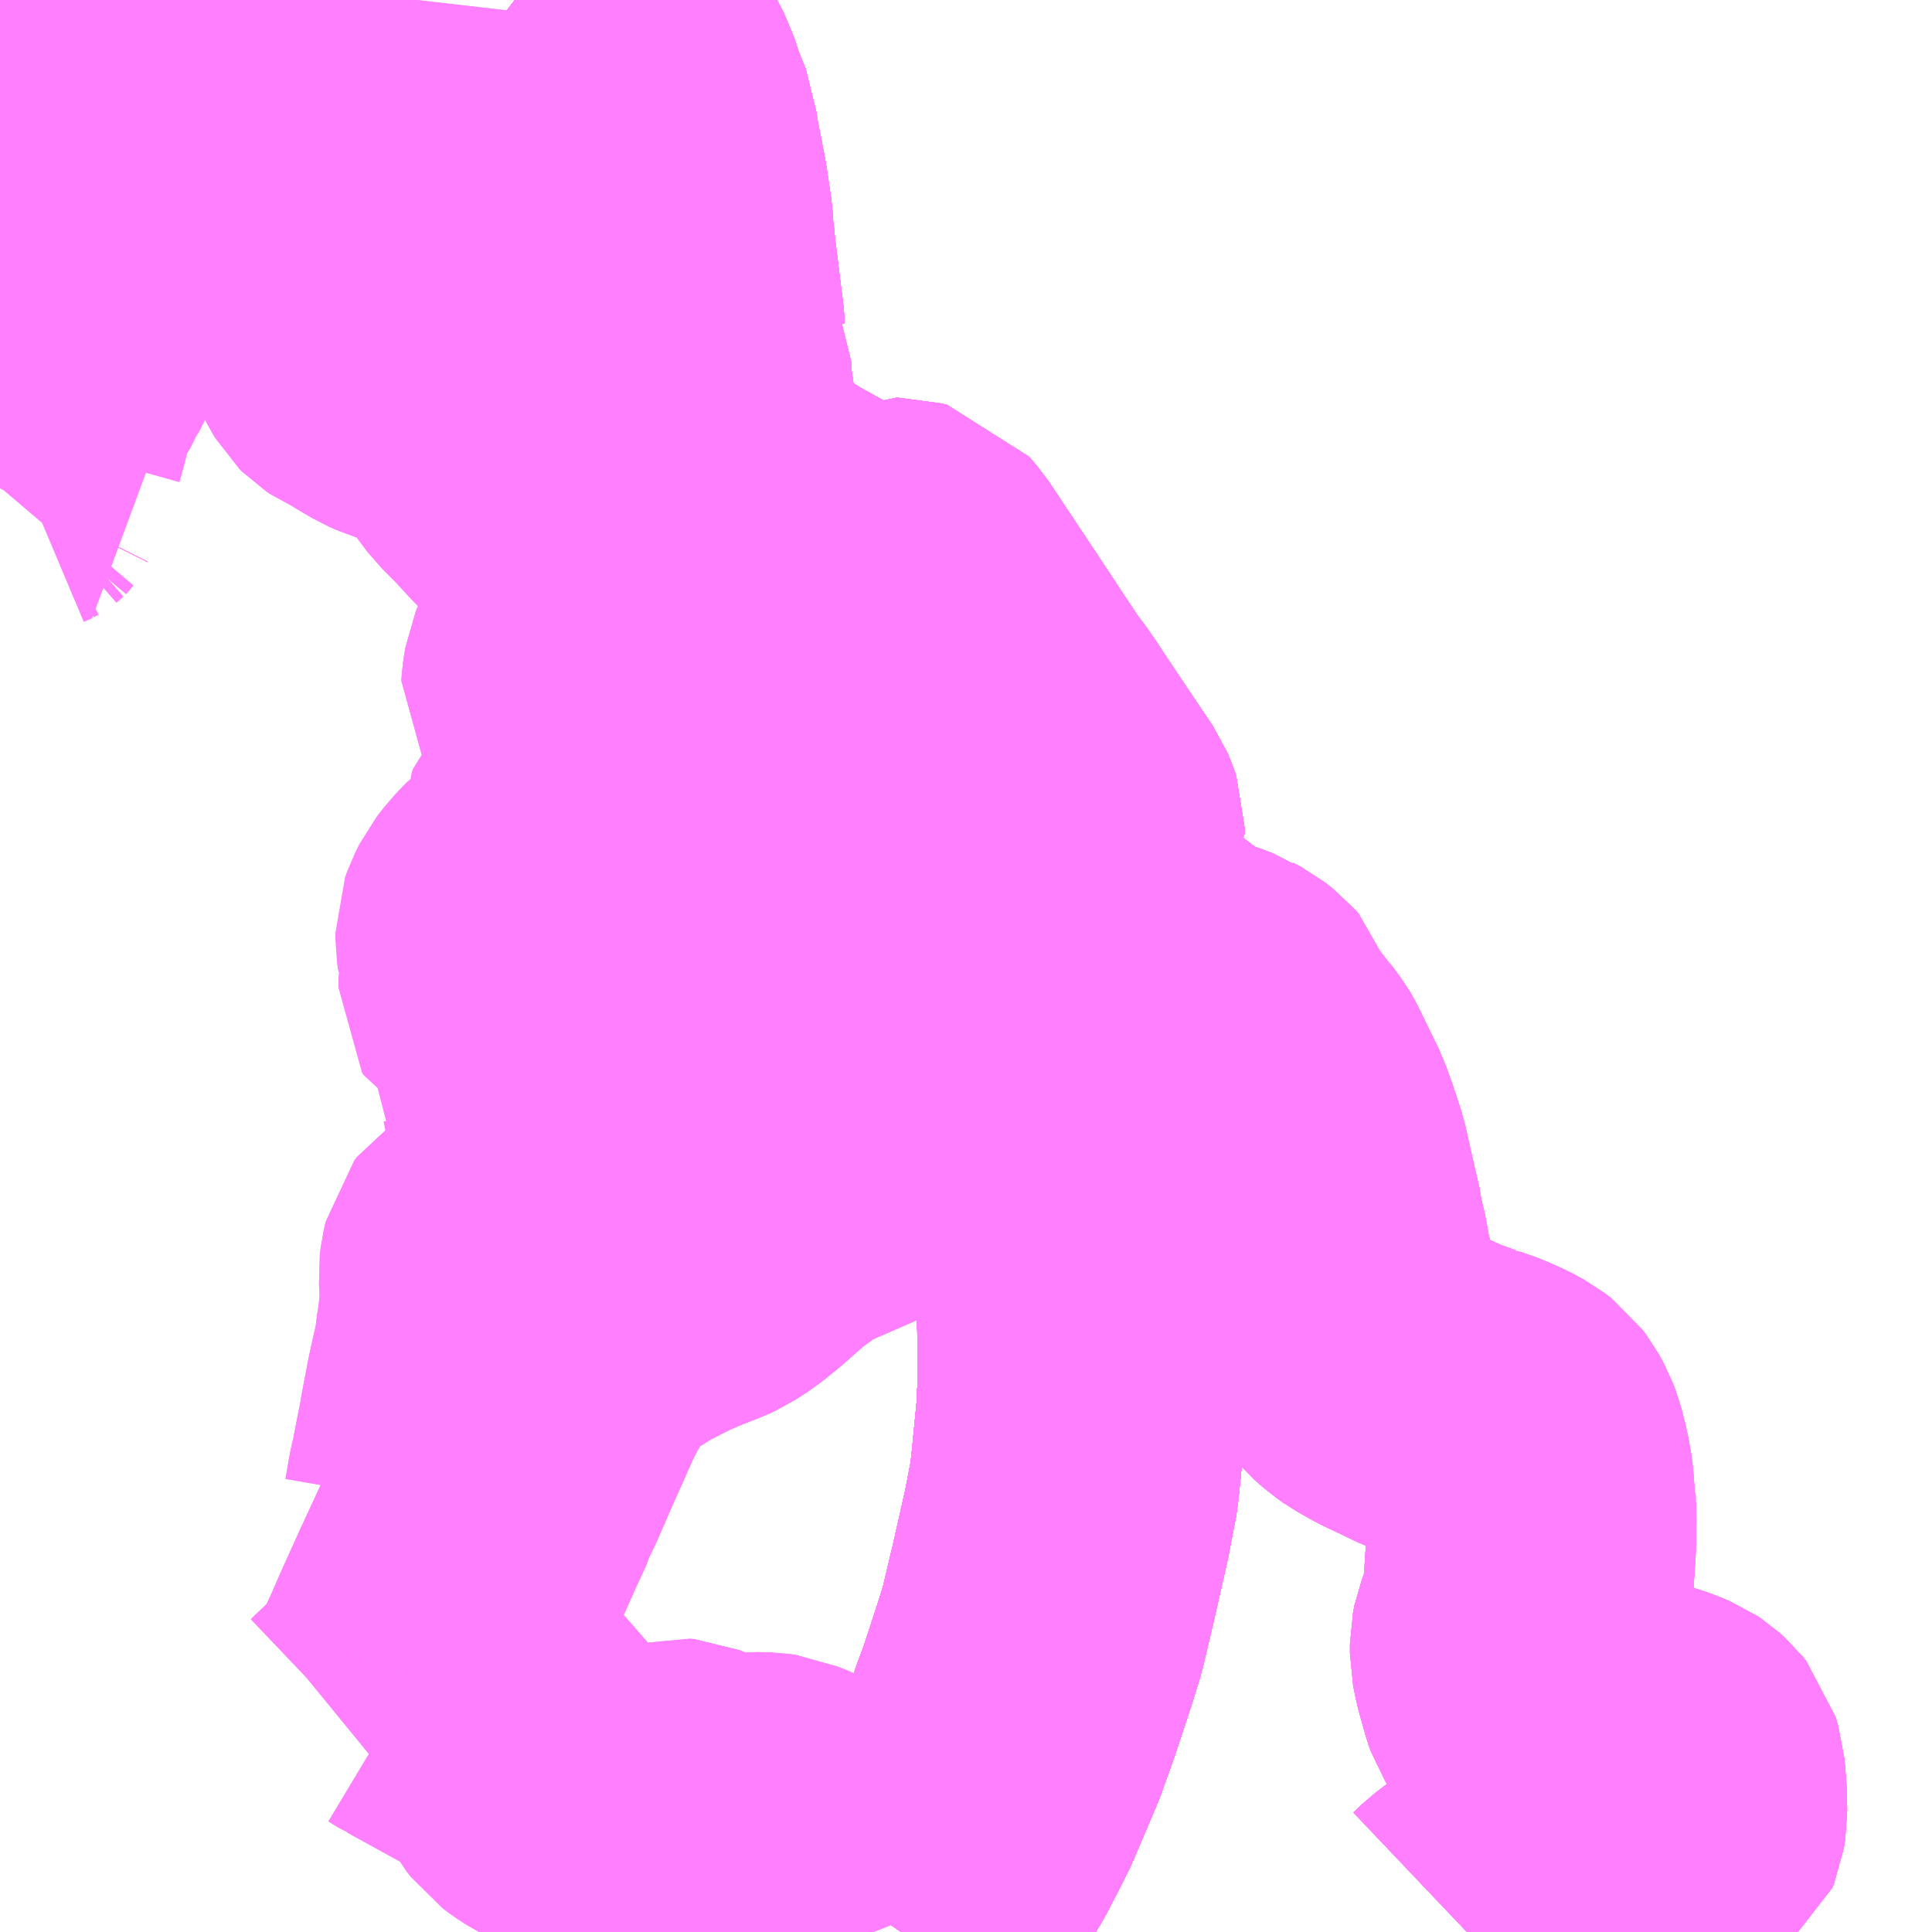<?xml version="1.0" encoding="UTF-8"?>
<svg  xmlns="http://www.w3.org/2000/svg" xmlns:xlink="http://www.w3.org/1999/xlink" xmlns:go="http://purl.org/svgmap/profile" property="N07_001,N07_002,N07_003,N07_004,N07_005,N07_006,N07_007" viewBox="13069.336 -3181.641 4.395 4.395" go:dataArea="13069.3359375 -3181.640625 4.39453125 4.39453125" >
<globalCoordinateSystem srsName="http://purl.org/crs/84" transform="matrix(100.0,0.0,0.0,-100.0,0.0,0.0)" />
<defs>
 <g id="p0" >
  <circle cx="0.0" cy="0.0" r="3" stroke="green" stroke-width="0.75" vector-effect="non-scaling-stroke" />
 </g>
</defs>
<g fill="none" fill-rule="evenodd" stroke="#FF00FF" stroke-width="0.75" opacity="0.5" vector-effect="non-scaling-stroke" stroke-linejoin="bevel" >
<path content="1,いわさきバスネットワーク（株）,串木野～鹿児島空港,5.0,5.0,5.0," xlink:title="1" d="M13071.647,-3179.985L13071.666,-3179.954L13071.783,-3179.781L13071.789,-3179.767L13071.792,-3179.758L13071.792,-3179.744L13071.785,-3179.735L13071.777,-3179.73L13071.717,-3179.701L13071.728,-3179.685L13071.775,-3179.613L13071.817,-3179.55L13071.835,-3179.521L13071.84,-3179.515L13071.844,-3179.51L13071.85,-3179.504L13071.855,-3179.499L13071.914,-3179.454L13072.004,-3179.385L13072.01,-3179.38L13072.016,-3179.376L13072.07,-3179.36L13072.099,-3179.349L13072.102,-3179.347L13072.119,-3179.338L13072.137,-3179.324L13072.144,-3179.316L13072.149,-3179.301L13072.151,-3179.289L13072.15,-3179.282L13072.149,-3179.278L13072.147,-3179.275L13072.143,-3179.268L13072.137,-3179.259L13072.13,-3179.251L13072.126,-3179.247L13072.117,-3179.24L13072.103,-3179.227L13072.086,-3179.213L13072.064,-3179.193L13072.043,-3179.177L13071.978,-3179.124L13071.942,-3179.091L13071.911,-3179.06L13071.887,-3179.017L13071.864,-3178.987L13071.85,-3178.967L13071.826,-3178.92L13071.816,-3178.892L13071.805,-3178.855L13071.799,-3178.824L13071.797,-3178.819L13071.79,-3178.807L13071.794,-3178.755L13071.794,-3178.752L13071.795,-3178.721L13071.796,-3178.682L13071.796,-3178.666L13071.799,-3178.579L13071.799,-3178.5L13071.795,-3178.42L13071.784,-3178.308L13071.779,-3178.26L13071.762,-3178.172L13071.748,-3178.11L13071.733,-3178.044L13071.707,-3177.934L13071.689,-3177.876L13071.685,-3177.864L13071.655,-3177.773L13071.638,-3177.728L13071.624,-3177.686L13071.582,-3177.587L13071.568,-3177.554L13071.567,-3177.552L13071.541,-3177.501L13071.521,-3177.462L13071.49,-3177.412L13071.446,-3177.339L13071.42,-3177.299L13071.395,-3177.259L13071.386,-3177.246"/>
<path content="1,いわさきバスネットワーク（株）,国分～鹿児島空港,6.0,6.0,6.0," xlink:title="1" d="M13072.673,-3177.246L13072.693,-3177.265L13072.714,-3177.281L13072.751,-3177.306L13072.792,-3177.329L13072.85,-3177.358L13072.967,-3177.419L13072.999,-3177.436L13073.016,-3177.443L13073.021,-3177.444L13073.064,-3177.456L13073.095,-3177.461L13073.125,-3177.469L13073.145,-3177.478L13073.156,-3177.486L13073.16,-3177.496L13073.163,-3177.515L13073.162,-3177.561L13073.158,-3177.608L13073.152,-3177.628L13073.144,-3177.638L13073.134,-3177.647L13073.125,-3177.653L13073.101,-3177.663L13073.086,-3177.668L13073.039,-3177.681L13073.008,-3177.688L13072.964,-3177.693L13072.959,-3177.693L13072.909,-3177.693L13072.898,-3177.694L13072.882,-3177.698L13072.87,-3177.703L13072.863,-3177.709L13072.831,-3177.746L13072.807,-3177.785L13072.803,-3177.796L13072.788,-3177.85L13072.782,-3177.88L13072.782,-3177.901L13072.785,-3177.916L13072.807,-3177.973L13072.809,-3177.985L13072.811,-3178.005L13072.812,-3178.014L13072.813,-3178.035L13072.819,-3178.127L13072.82,-3178.188L13072.819,-3178.23L13072.816,-3178.236L13072.816,-3178.256L13072.814,-3178.268L13072.807,-3178.306L13072.797,-3178.345L13072.791,-3178.361L13072.781,-3178.379L13072.775,-3178.387L13072.772,-3178.391L13072.759,-3178.401L13072.737,-3178.413L13072.703,-3178.428L13072.669,-3178.44L13072.662,-3178.443L13072.657,-3178.444L13072.615,-3178.459L13072.576,-3178.476L13072.507,-3178.509L13072.473,-3178.528L13072.456,-3178.54L13072.438,-3178.556L13072.409,-3178.59L13072.4,-3178.606L13072.392,-3178.625L13072.386,-3178.64L13072.374,-3178.683L13072.37,-3178.698L13072.353,-3178.763L13072.349,-3178.793L13072.342,-3178.821L13072.337,-3178.845L13072.336,-3178.855L13072.324,-3178.906L13072.303,-3178.999L13072.283,-3179.06L13072.28,-3179.067L13072.272,-3179.09L13072.252,-3179.131L13072.232,-3179.172L13072.226,-3179.184L13072.223,-3179.19L13072.22,-3179.195L13072.199,-3179.223L13072.197,-3179.226L13072.179,-3179.246L13072.158,-3179.266L13072.151,-3179.272L13072.147,-3179.275L13072.134,-3179.285L13072.089,-3179.32L13072.07,-3179.334L13072.016,-3179.376L13072.01,-3179.38L13072.004,-3179.385L13071.914,-3179.454L13071.855,-3179.499L13071.85,-3179.504L13071.844,-3179.51"/>
<path content="1,いわさきバスネットワーク（株）,国分～鹿児島空港,6.0,6.0,6.0," xlink:title="1" d="M13071.844,-3179.51L13071.831,-3179.497L13071.827,-3179.494L13071.821,-3179.489L13071.797,-3179.468"/>
<path content="1,いわさきバスネットワーク（株）,国分～鹿児島空港,6.0,6.0,6.0," xlink:title="1" d="M13071.844,-3179.51L13071.84,-3179.515L13071.835,-3179.521L13071.817,-3179.55L13071.775,-3179.613L13071.728,-3179.685L13071.717,-3179.701L13071.777,-3179.73L13071.785,-3179.735L13071.792,-3179.744L13071.792,-3179.758L13071.789,-3179.767L13071.783,-3179.781L13071.666,-3179.954L13071.647,-3179.985"/>
<path content="1,いわさきバスネットワーク（株）,山川・指宿～鹿児島空港,10.0,10.0,10.0," xlink:title="1" d="M13070.607,-3181.641L13070.635,-3181.613L13070.669,-3181.585L13070.696,-3181.563L13070.709,-3181.551L13070.732,-3181.526L13070.743,-3181.512L13070.762,-3181.484L13070.769,-3181.472L13070.786,-3181.439L13070.8,-3181.396L13070.821,-3181.344L13070.824,-3181.314L13070.827,-3181.299L13070.835,-3181.259L13070.845,-3181.207L13070.856,-3181.133L13070.858,-3181.098L13070.862,-3181.071L13070.862,-3181.065L13070.863,-3181.056L13070.877,-3180.942L13070.882,-3180.904L13070.883,-3180.885L13070.887,-3180.864L13070.899,-3180.845L13070.895,-3180.794L13070.9,-3180.754L13070.904,-3180.733L13070.908,-3180.698L13070.916,-3180.661L13070.926,-3180.634L13070.944,-3180.592L13070.96,-3180.563L13070.966,-3180.553L13070.968,-3180.551L13070.971,-3180.547L13070.978,-3180.537L13070.988,-3180.525L13071.002,-3180.511L13071.038,-3180.479L13071.052,-3180.469L13071.084,-3180.447L13071.105,-3180.435L13071.121,-3180.426L13071.184,-3180.391L13071.19,-3180.388L13071.24,-3180.357L13071.276,-3180.335L13071.284,-3180.329L13071.292,-3180.323L13071.354,-3180.352L13071.374,-3180.361L13071.381,-3180.361L13071.392,-3180.358L13071.41,-3180.337L13071.521,-3180.17L13071.56,-3180.111L13071.569,-3180.097L13071.617,-3180.025L13071.647,-3179.985L13071.666,-3179.954L13071.783,-3179.781L13071.789,-3179.767L13071.792,-3179.758L13071.792,-3179.744L13071.785,-3179.735L13071.777,-3179.73L13071.717,-3179.701L13071.728,-3179.685L13071.775,-3179.613L13071.817,-3179.55L13071.835,-3179.521L13071.84,-3179.515L13071.844,-3179.51L13071.85,-3179.504L13071.855,-3179.499L13071.914,-3179.454L13072.004,-3179.385L13072.01,-3179.38L13072.016,-3179.376L13072.07,-3179.36L13072.099,-3179.349L13072.102,-3179.347L13072.119,-3179.338L13072.137,-3179.324L13072.144,-3179.316L13072.149,-3179.301L13072.151,-3179.289L13072.15,-3179.282L13072.149,-3179.278L13072.147,-3179.275L13072.143,-3179.268L13072.137,-3179.259L13072.13,-3179.251L13072.126,-3179.247L13072.117,-3179.24L13072.103,-3179.227L13072.086,-3179.213L13072.064,-3179.193L13072.043,-3179.177L13071.978,-3179.124L13071.942,-3179.091L13071.911,-3179.06L13071.887,-3179.017L13071.864,-3178.987L13071.85,-3178.967L13071.826,-3178.92L13071.816,-3178.892L13071.805,-3178.855L13071.799,-3178.824L13071.797,-3178.819L13071.79,-3178.807L13071.794,-3178.755L13071.794,-3178.752L13071.795,-3178.721L13071.796,-3178.682L13071.796,-3178.666L13071.799,-3178.579L13071.799,-3178.5L13071.795,-3178.42L13071.784,-3178.308L13071.779,-3178.26L13071.762,-3178.172L13071.748,-3178.11L13071.733,-3178.044L13071.707,-3177.934L13071.689,-3177.876L13071.685,-3177.864L13071.655,-3177.773L13071.638,-3177.728L13071.624,-3177.686L13071.582,-3177.587L13071.568,-3177.554L13071.567,-3177.552L13071.541,-3177.501L13071.521,-3177.462L13071.49,-3177.412L13071.446,-3177.339L13071.42,-3177.299L13071.395,-3177.259L13071.386,-3177.246"/>
<path content="1,いわさきバスネットワーク（株）,川内～鹿児島空港,6.0,6.0,6.0," xlink:title="1" d="M13071.386,-3177.246L13071.395,-3177.259L13071.42,-3177.299L13071.446,-3177.339L13071.49,-3177.412L13071.521,-3177.462L13071.541,-3177.501L13071.568,-3177.554L13071.582,-3177.587L13071.624,-3177.686L13071.655,-3177.773L13071.685,-3177.864L13071.689,-3177.876L13071.707,-3177.934L13071.733,-3178.044L13071.748,-3178.11L13071.762,-3178.172L13071.779,-3178.26L13071.784,-3178.308L13071.795,-3178.42L13071.799,-3178.5L13071.799,-3178.579L13071.796,-3178.666L13071.796,-3178.682L13071.795,-3178.721L13071.794,-3178.752L13071.794,-3178.755L13071.79,-3178.807L13071.797,-3178.819L13071.799,-3178.824L13071.805,-3178.855L13071.816,-3178.892L13071.826,-3178.92L13071.85,-3178.967L13071.864,-3178.987L13071.887,-3179.017L13071.911,-3179.06L13071.942,-3179.091L13071.978,-3179.124L13072.043,-3179.177L13072.056,-3179.201L13072.064,-3179.215L13072.077,-3179.234L13072.081,-3179.242L13072.085,-3179.252L13072.087,-3179.26L13072.087,-3179.27L13072.087,-3179.277L13072.086,-3179.284L13072.083,-3179.292L13072.073,-3179.313L13072.071,-3179.322L13072.07,-3179.334L13072.016,-3179.376L13072.01,-3179.38L13072.004,-3179.385L13071.914,-3179.454L13071.855,-3179.499L13071.85,-3179.504L13071.844,-3179.51L13071.84,-3179.515L13071.835,-3179.521L13071.817,-3179.55L13071.775,-3179.613L13071.728,-3179.685L13071.717,-3179.701L13071.777,-3179.73L13071.785,-3179.735L13071.792,-3179.744L13071.792,-3179.758L13071.789,-3179.767L13071.783,-3179.781L13071.666,-3179.954L13071.647,-3179.985"/>
<path content="1,いわさきバスネットワーク（株）,谷山～鹿児島空港,12.0,12.0,12.0," xlink:title="1" d="M13071.386,-3177.246L13071.395,-3177.259L13071.42,-3177.299L13071.446,-3177.339L13071.49,-3177.412L13071.521,-3177.462L13071.541,-3177.501L13071.567,-3177.552L13071.568,-3177.554L13071.582,-3177.587L13071.624,-3177.686L13071.638,-3177.728L13071.655,-3177.773L13071.685,-3177.864L13071.689,-3177.876L13071.707,-3177.934L13071.733,-3178.044L13071.748,-3178.11L13071.762,-3178.172L13071.779,-3178.26L13071.784,-3178.308L13071.795,-3178.42L13071.799,-3178.5L13071.799,-3178.579L13071.796,-3178.666L13071.796,-3178.682L13071.795,-3178.721L13071.794,-3178.752L13071.794,-3178.755L13071.79,-3178.807L13071.797,-3178.819L13071.799,-3178.824L13071.805,-3178.855L13071.816,-3178.892L13071.826,-3178.92L13071.85,-3178.967L13071.864,-3178.987L13071.887,-3179.017L13071.911,-3179.06L13071.942,-3179.091L13071.978,-3179.124L13072.043,-3179.177L13072.064,-3179.193L13072.086,-3179.213L13072.103,-3179.227L13072.117,-3179.24L13072.126,-3179.247L13072.13,-3179.251L13072.137,-3179.259L13072.143,-3179.268L13072.147,-3179.275L13072.149,-3179.278L13072.15,-3179.282L13072.151,-3179.289L13072.149,-3179.301L13072.144,-3179.316L13072.137,-3179.324L13072.119,-3179.338L13072.102,-3179.347L13072.099,-3179.349L13072.07,-3179.36L13072.016,-3179.376L13072.01,-3179.38L13072.004,-3179.385L13071.914,-3179.454L13071.855,-3179.499L13071.85,-3179.504L13071.844,-3179.51L13071.84,-3179.515L13071.835,-3179.521L13071.817,-3179.55L13071.775,-3179.613L13071.728,-3179.685L13071.717,-3179.701L13071.777,-3179.73L13071.785,-3179.735L13071.792,-3179.744L13071.792,-3179.758L13071.789,-3179.767L13071.783,-3179.781L13071.666,-3179.954L13071.647,-3179.985"/>
<path content="1,いわさきバスネットワーク（株）,霧島・えびの高原定期観光バス,1.0,1.0,1.0," xlink:title="1" d="M13070.607,-3181.641L13070.635,-3181.613L13070.669,-3181.585L13070.696,-3181.563L13070.709,-3181.551L13070.732,-3181.526L13070.743,-3181.512L13070.762,-3181.484L13070.769,-3181.472L13070.786,-3181.439L13070.8,-3181.396L13070.821,-3181.344L13070.824,-3181.314L13070.827,-3181.299L13070.835,-3181.259L13070.845,-3181.207L13070.856,-3181.133L13070.858,-3181.098L13070.862,-3181.071L13070.862,-3181.065L13070.863,-3181.056L13070.877,-3180.942L13070.882,-3180.904L13070.883,-3180.885L13070.887,-3180.864L13070.899,-3180.845L13070.895,-3180.794L13070.9,-3180.754L13070.904,-3180.733L13070.908,-3180.698L13070.916,-3180.661L13070.926,-3180.634L13070.944,-3180.592L13070.96,-3180.563L13070.966,-3180.553L13070.968,-3180.551L13070.971,-3180.547L13070.978,-3180.537L13070.988,-3180.525L13071.002,-3180.511L13071.038,-3180.479L13071.052,-3180.469L13071.084,-3180.447L13071.105,-3180.435L13071.121,-3180.426L13071.184,-3180.391L13071.19,-3180.388L13071.24,-3180.357L13071.276,-3180.335L13071.284,-3180.329L13071.292,-3180.323L13071.354,-3180.352L13071.374,-3180.361L13071.381,-3180.361L13071.392,-3180.358L13071.41,-3180.337L13071.521,-3180.17L13071.56,-3180.111L13071.569,-3180.097L13071.617,-3180.025L13071.647,-3179.985"/>
<path content="1,いわさきバスネットワーク（株）,鹿児島市内～空港(伊敷経由）,12.0,12.0,12.0," xlink:title="1" d="M13071.386,-3177.246L13071.395,-3177.259L13071.42,-3177.299L13071.446,-3177.339L13071.49,-3177.412L13071.521,-3177.462L13071.541,-3177.501L13071.568,-3177.554L13071.582,-3177.587L13071.624,-3177.686L13071.655,-3177.773L13071.685,-3177.864L13071.689,-3177.876L13071.707,-3177.934L13071.733,-3178.044L13071.762,-3178.172L13071.779,-3178.26L13071.784,-3178.308L13071.795,-3178.42L13071.799,-3178.5L13071.799,-3178.579L13071.796,-3178.682L13071.795,-3178.721L13071.794,-3178.752L13071.794,-3178.755L13071.79,-3178.807L13071.797,-3178.819L13071.799,-3178.824L13071.805,-3178.855L13071.816,-3178.892L13071.826,-3178.92L13071.85,-3178.967L13071.864,-3178.987L13071.887,-3179.017L13071.911,-3179.06L13071.942,-3179.091L13071.978,-3179.124L13072.043,-3179.177L13072.056,-3179.201L13072.064,-3179.215L13072.077,-3179.234L13072.081,-3179.242L13072.085,-3179.252L13072.087,-3179.26L13072.087,-3179.27L13072.087,-3179.277L13072.086,-3179.284L13072.083,-3179.292L13072.073,-3179.313L13072.071,-3179.322L13072.07,-3179.334L13072.016,-3179.376L13072.01,-3179.38L13072.004,-3179.385L13071.914,-3179.454L13071.855,-3179.499L13071.85,-3179.504L13071.844,-3179.51L13071.84,-3179.515L13071.835,-3179.521L13071.817,-3179.55L13071.775,-3179.613L13071.728,-3179.685L13071.717,-3179.701L13071.777,-3179.73L13071.785,-3179.735L13071.792,-3179.744L13071.792,-3179.758L13071.789,-3179.767L13071.783,-3179.781L13071.666,-3179.954L13071.647,-3179.985"/>
<path content="1,いわさきバスネットワーク（株）,鹿児島市内～空港(吉野経由）,20.5,20.5,20.5," xlink:title="1" d="M13071.386,-3177.246L13071.395,-3177.259L13071.42,-3177.299L13071.446,-3177.339L13071.49,-3177.412L13071.521,-3177.462L13071.541,-3177.501L13071.568,-3177.554L13071.582,-3177.587L13071.624,-3177.686L13071.655,-3177.773L13071.685,-3177.864L13071.689,-3177.876L13071.707,-3177.934L13071.733,-3178.044L13071.762,-3178.172L13071.779,-3178.26L13071.784,-3178.308L13071.795,-3178.42L13071.799,-3178.5L13071.799,-3178.579L13071.796,-3178.682L13071.795,-3178.721L13071.794,-3178.752L13071.794,-3178.755L13071.79,-3178.807L13071.797,-3178.819L13071.799,-3178.824L13071.805,-3178.855L13071.816,-3178.892L13071.826,-3178.92L13071.85,-3178.967L13071.864,-3178.987L13071.887,-3179.017L13071.911,-3179.06L13071.942,-3179.091L13071.978,-3179.124L13072.043,-3179.177L13072.056,-3179.201L13072.064,-3179.215L13072.077,-3179.234L13072.081,-3179.242L13072.085,-3179.252L13072.087,-3179.26L13072.087,-3179.27L13072.087,-3179.277L13072.086,-3179.284L13072.083,-3179.292L13072.073,-3179.313L13072.071,-3179.322L13072.07,-3179.334L13072.016,-3179.376L13072.01,-3179.38L13072.004,-3179.385L13071.914,-3179.454L13071.855,-3179.499L13071.85,-3179.504L13071.844,-3179.51L13071.84,-3179.515L13071.835,-3179.521L13071.817,-3179.55L13071.775,-3179.613L13071.728,-3179.685L13071.717,-3179.701L13071.777,-3179.73L13071.785,-3179.735L13071.792,-3179.744L13071.792,-3179.758L13071.789,-3179.767L13071.783,-3179.781L13071.666,-3179.954L13071.647,-3179.985"/>
<path content="1,いわさきバスネットワーク（株）,鹿児島市内～空港(直行）,44.0,44.0,44.0," xlink:title="1" d="M13071.647,-3179.985L13071.666,-3179.954L13071.783,-3179.781L13071.789,-3179.767L13071.792,-3179.758L13071.792,-3179.744L13071.785,-3179.735L13071.777,-3179.73L13071.717,-3179.701L13071.728,-3179.685L13071.775,-3179.613L13071.817,-3179.55L13071.835,-3179.521L13071.84,-3179.515L13071.844,-3179.51L13071.85,-3179.504L13071.855,-3179.499L13071.914,-3179.454L13072.004,-3179.385L13072.01,-3179.38L13072.016,-3179.376L13072.07,-3179.334L13072.071,-3179.322L13072.073,-3179.313L13072.083,-3179.292L13072.086,-3179.284L13072.087,-3179.277L13072.087,-3179.27L13072.087,-3179.26L13072.085,-3179.252L13072.081,-3179.242L13072.077,-3179.234L13072.064,-3179.215L13072.056,-3179.201L13072.043,-3179.177L13071.978,-3179.124L13071.942,-3179.091L13071.911,-3179.06L13071.887,-3179.017L13071.864,-3178.987L13071.85,-3178.967L13071.826,-3178.92L13071.816,-3178.892L13071.805,-3178.855L13071.799,-3178.824L13071.797,-3178.819L13071.79,-3178.807L13071.794,-3178.755L13071.794,-3178.752L13071.795,-3178.721L13071.796,-3178.682L13071.799,-3178.579L13071.799,-3178.5L13071.795,-3178.42L13071.784,-3178.308L13071.779,-3178.26L13071.762,-3178.172L13071.733,-3178.044L13071.707,-3177.934L13071.689,-3177.876L13071.685,-3177.864L13071.655,-3177.773L13071.624,-3177.686L13071.582,-3177.587L13071.568,-3177.554L13071.541,-3177.501L13071.521,-3177.462L13071.49,-3177.412L13071.446,-3177.339L13071.42,-3177.299L13071.395,-3177.259L13071.386,-3177.246"/>
<path content="1,いわさきバスネットワーク（株）,鹿児島空港～霧島,10.0,10.0,10.0," xlink:title="1" d="M13070.607,-3181.641L13070.635,-3181.613L13070.669,-3181.585L13070.696,-3181.563L13070.709,-3181.551L13070.732,-3181.526L13070.743,-3181.512L13070.762,-3181.484L13070.769,-3181.472L13070.786,-3181.439L13070.8,-3181.396L13070.821,-3181.344L13070.824,-3181.314L13070.827,-3181.299L13070.835,-3181.259L13070.845,-3181.207L13070.856,-3181.133L13070.858,-3181.098L13070.862,-3181.071L13070.862,-3181.065L13070.863,-3181.056L13070.877,-3180.942L13070.882,-3180.904L13070.883,-3180.885L13070.887,-3180.864L13070.899,-3180.845L13070.895,-3180.794L13070.9,-3180.754L13070.904,-3180.733L13070.908,-3180.698L13070.916,-3180.661L13070.926,-3180.634L13070.944,-3180.592L13070.96,-3180.563L13070.966,-3180.553L13070.968,-3180.551L13070.971,-3180.547L13070.978,-3180.537L13070.988,-3180.525L13071.002,-3180.511L13071.038,-3180.479L13071.052,-3180.469L13071.084,-3180.447L13071.105,-3180.435L13071.121,-3180.426L13071.184,-3180.391L13071.19,-3180.388L13071.24,-3180.357L13071.276,-3180.335L13071.284,-3180.329L13071.292,-3180.323L13071.354,-3180.352L13071.374,-3180.361L13071.381,-3180.361L13071.392,-3180.358L13071.41,-3180.337L13071.521,-3180.17L13071.56,-3180.111L13071.569,-3180.097L13071.617,-3180.025L13071.647,-3179.985"/>
<path content="1,いわさきバスネットワーク（株）,鹿児島～熊本（ノンストップ）,3.0,3.0,3.0," xlink:title="1" d="M13071.386,-3177.246L13071.395,-3177.259L13071.42,-3177.299L13071.446,-3177.339L13071.49,-3177.412L13071.521,-3177.462L13071.541,-3177.501L13071.568,-3177.554L13071.582,-3177.587L13071.624,-3177.686L13071.655,-3177.773L13071.685,-3177.864L13071.689,-3177.876L13071.707,-3177.934L13071.733,-3178.044L13071.762,-3178.172L13071.779,-3178.26L13071.784,-3178.308L13071.795,-3178.42L13071.799,-3178.5L13071.799,-3178.579L13071.796,-3178.682L13071.795,-3178.721L13071.794,-3178.752L13071.794,-3178.755L13071.79,-3178.807"/>
<path content="1,いわさきバスネットワーク（株）,鹿児島～熊本（ノンストップ）,3.0,3.0,3.0," xlink:title="1" d="M13071.79,-3178.807L13071.797,-3178.819L13071.799,-3178.824L13071.805,-3178.855L13071.816,-3178.892L13071.826,-3178.92L13071.85,-3178.967L13071.864,-3178.987L13071.887,-3179.017L13071.911,-3179.06L13071.942,-3179.091L13071.978,-3179.124L13072.043,-3179.177L13072.056,-3179.201L13072.064,-3179.215L13072.077,-3179.234L13072.081,-3179.242L13072.085,-3179.252L13072.087,-3179.26L13072.087,-3179.27L13072.087,-3179.277L13072.086,-3179.284L13072.083,-3179.292L13072.073,-3179.313L13072.071,-3179.322L13072.07,-3179.334L13072.016,-3179.376L13072.01,-3179.38L13072.004,-3179.385L13071.914,-3179.454L13071.855,-3179.499L13071.85,-3179.504L13071.844,-3179.51L13071.84,-3179.515L13071.835,-3179.521L13071.817,-3179.55L13071.775,-3179.613L13071.728,-3179.685L13071.717,-3179.701L13071.777,-3179.73L13071.785,-3179.735L13071.792,-3179.744L13071.792,-3179.758L13071.789,-3179.767L13071.783,-3179.781L13071.666,-3179.954L13071.647,-3179.985"/>
<path content="1,いわさきバスネットワーク（株）,鹿児島～熊本（ノンストップ）,3.0,3.0,3.0," xlink:title="1" d="M13071.79,-3178.807L13071.784,-3178.854L13071.779,-3178.889L13071.774,-3178.916L13071.769,-3178.949L13071.761,-3178.996L13071.747,-3179.065L13071.74,-3179.097L13071.725,-3179.153L13071.711,-3179.193L13071.689,-3179.256L13071.681,-3179.28L13071.672,-3179.303L13071.642,-3179.386L13071.64,-3179.391L13071.608,-3179.472L13071.567,-3179.561L13071.539,-3179.622L13071.51,-3179.682L13071.473,-3179.751L13071.457,-3179.78L13071.415,-3179.851L13071.375,-3179.923L13071.288,-3180.041L13071.192,-3180.172L13071.172,-3180.2L13071.152,-3180.227L13071.106,-3180.29L13071.087,-3180.317L13071.054,-3180.363L13071.01,-3180.424L13070.952,-3180.506L13070.926,-3180.543L13070.911,-3180.567L13070.896,-3180.594L13070.88,-3180.626L13070.859,-3180.675L13070.842,-3180.718L13070.831,-3180.75L13070.819,-3180.796L13070.804,-3180.869L13070.791,-3180.923L13070.783,-3180.971L13070.777,-3181.021L13070.777,-3181.029L13070.773,-3181.102L13070.768,-3181.151L13070.762,-3181.183L13070.753,-3181.222L13070.744,-3181.254L13070.732,-3181.29L13070.704,-3181.368L13070.687,-3181.409L13070.675,-3181.436L13070.655,-3181.476L13070.647,-3181.488L13070.643,-3181.494L13070.62,-3181.527L13070.6,-3181.553L13070.577,-3181.579L13070.552,-3181.604L13070.539,-3181.615L13070.524,-3181.628L13070.507,-3181.641"/>
<path content="1,いわさきバスネットワーク（株）,鹿児島～熊本（各停）,2.0,2.0,2.0," xlink:title="1" d="M13071.386,-3177.246L13071.395,-3177.259L13071.42,-3177.299L13071.446,-3177.339L13071.49,-3177.412L13071.521,-3177.462L13071.541,-3177.501L13071.568,-3177.554L13071.582,-3177.587L13071.624,-3177.686L13071.655,-3177.773L13071.685,-3177.864L13071.689,-3177.876L13071.707,-3177.934L13071.733,-3178.044L13071.762,-3178.172L13071.779,-3178.26L13071.784,-3178.308L13071.795,-3178.42L13071.799,-3178.5L13071.799,-3178.579L13071.796,-3178.682L13071.795,-3178.721L13071.794,-3178.752L13071.794,-3178.755L13071.79,-3178.807"/>
<path content="1,いわさきバスネットワーク（株）,鹿児島～熊本（各停）,2.0,2.0,2.0," xlink:title="1" d="M13071.79,-3178.807L13071.797,-3178.819L13071.799,-3178.824L13071.805,-3178.855L13071.816,-3178.892L13071.826,-3178.92L13071.85,-3178.967L13071.864,-3178.987L13071.887,-3179.017L13071.911,-3179.06L13071.942,-3179.091L13071.978,-3179.124L13072.043,-3179.177L13072.056,-3179.201L13072.064,-3179.215L13072.077,-3179.234L13072.081,-3179.242L13072.085,-3179.252L13072.087,-3179.26L13072.087,-3179.27L13072.087,-3179.277L13072.086,-3179.284L13072.083,-3179.292L13072.073,-3179.313L13072.071,-3179.322L13072.07,-3179.334L13072.016,-3179.376L13072.01,-3179.38L13072.004,-3179.385L13071.914,-3179.454L13071.855,-3179.499L13071.85,-3179.504L13071.844,-3179.51L13071.84,-3179.515L13071.835,-3179.521L13071.817,-3179.55L13071.775,-3179.613L13071.728,-3179.685L13071.717,-3179.701L13071.777,-3179.73L13071.785,-3179.735L13071.792,-3179.744L13071.792,-3179.758L13071.789,-3179.767L13071.783,-3179.781L13071.666,-3179.954L13071.647,-3179.985"/>
<path content="1,いわさきバスネットワーク（株）,鹿児島～熊本（各停）,2.0,2.0,2.0," xlink:title="1" d="M13071.79,-3178.807L13071.784,-3178.854L13071.779,-3178.889L13071.774,-3178.916L13071.769,-3178.949L13071.761,-3178.996L13071.747,-3179.065L13071.74,-3179.097L13071.725,-3179.153L13071.711,-3179.193L13071.689,-3179.256L13071.681,-3179.28L13071.672,-3179.303L13071.642,-3179.386L13071.64,-3179.391L13071.608,-3179.472L13071.567,-3179.561L13071.539,-3179.622L13071.51,-3179.682L13071.473,-3179.751L13071.457,-3179.78L13071.415,-3179.851L13071.375,-3179.923L13071.288,-3180.041L13071.192,-3180.172L13071.172,-3180.2L13071.152,-3180.227L13071.106,-3180.29L13071.087,-3180.317L13071.054,-3180.363L13071.01,-3180.424L13070.952,-3180.506L13070.926,-3180.543L13070.911,-3180.567L13070.896,-3180.594L13070.88,-3180.626L13070.859,-3180.675L13070.842,-3180.718L13070.831,-3180.75L13070.819,-3180.796L13070.804,-3180.869L13070.791,-3180.923L13070.783,-3180.971L13070.777,-3181.021L13070.777,-3181.029L13070.773,-3181.102L13070.768,-3181.151L13070.762,-3181.183L13070.753,-3181.222L13070.744,-3181.254L13070.732,-3181.29L13070.704,-3181.368L13070.687,-3181.409L13070.675,-3181.436L13070.655,-3181.476L13070.647,-3181.488L13070.643,-3181.494L13070.62,-3181.527L13070.6,-3181.553L13070.577,-3181.579L13070.552,-3181.604L13070.539,-3181.615L13070.524,-3181.628L13070.507,-3181.641"/>
<path content="1,いわさきバスネットワーク（株）,鹿児島～福岡（桜島号）,23.0,23.0,23.0," xlink:title="1" d="M13071.386,-3177.246L13071.395,-3177.259L13071.42,-3177.299L13071.446,-3177.339L13071.49,-3177.412L13071.521,-3177.462L13071.541,-3177.501L13071.574,-3177.568L13071.582,-3177.587L13071.624,-3177.686L13071.655,-3177.773L13071.685,-3177.864L13071.689,-3177.876L13071.707,-3177.934L13071.733,-3178.044L13071.762,-3178.172L13071.779,-3178.26L13071.784,-3178.308L13071.795,-3178.42L13071.799,-3178.5L13071.799,-3178.579L13071.796,-3178.682L13071.795,-3178.721L13071.794,-3178.752L13071.794,-3178.755L13071.79,-3178.807L13071.784,-3178.854L13071.779,-3178.889L13071.774,-3178.916L13071.769,-3178.949L13071.761,-3178.996L13071.747,-3179.065L13071.74,-3179.097L13071.725,-3179.153L13071.711,-3179.193L13071.689,-3179.256L13071.681,-3179.28L13071.672,-3179.303L13071.642,-3179.386L13071.64,-3179.391L13071.608,-3179.472L13071.567,-3179.561L13071.539,-3179.622L13071.51,-3179.682L13071.473,-3179.751L13071.457,-3179.78L13071.415,-3179.851L13071.375,-3179.923L13071.288,-3180.041L13071.192,-3180.172L13071.172,-3180.2L13071.152,-3180.227L13071.106,-3180.29L13071.087,-3180.317L13071.054,-3180.363L13071.01,-3180.424L13070.952,-3180.506L13070.926,-3180.543L13070.911,-3180.567L13070.896,-3180.594L13070.88,-3180.626L13070.859,-3180.675L13070.842,-3180.718L13070.831,-3180.75L13070.819,-3180.796L13070.804,-3180.869L13070.791,-3180.923L13070.783,-3180.971L13070.777,-3181.021L13070.777,-3181.029L13070.773,-3181.102L13070.768,-3181.151L13070.762,-3181.183L13070.753,-3181.222L13070.744,-3181.254L13070.732,-3181.29L13070.704,-3181.368L13070.687,-3181.409L13070.675,-3181.436L13070.655,-3181.476L13070.647,-3181.488L13070.643,-3181.494L13070.62,-3181.527L13070.6,-3181.553L13070.577,-3181.579L13070.552,-3181.604L13070.539,-3181.615L13070.524,-3181.628L13070.507,-3181.641"/>
<path content="1,いわさきバスネットワーク（株）,鹿児島～福岡（桜島号）夜行便,1.0,1.0,1.0," xlink:title="1" d="M13071.386,-3177.246L13071.395,-3177.259L13071.42,-3177.299L13071.446,-3177.339L13071.49,-3177.412L13071.521,-3177.462L13071.541,-3177.501L13071.574,-3177.568L13071.582,-3177.587L13071.624,-3177.686L13071.655,-3177.773L13071.685,-3177.864L13071.689,-3177.876L13071.707,-3177.934L13071.733,-3178.044L13071.762,-3178.172L13071.779,-3178.26L13071.784,-3178.308L13071.795,-3178.42L13071.799,-3178.5L13071.799,-3178.579L13071.796,-3178.682L13071.795,-3178.721L13071.794,-3178.752L13071.794,-3178.755L13071.79,-3178.807L13071.784,-3178.854L13071.779,-3178.889L13071.774,-3178.916L13071.769,-3178.949L13071.761,-3178.996L13071.747,-3179.065L13071.74,-3179.097L13071.725,-3179.153L13071.711,-3179.193L13071.689,-3179.256L13071.681,-3179.28L13071.672,-3179.303L13071.642,-3179.386L13071.64,-3179.391L13071.608,-3179.472L13071.567,-3179.561L13071.539,-3179.622L13071.51,-3179.682L13071.473,-3179.751L13071.457,-3179.78L13071.415,-3179.851L13071.375,-3179.923L13071.288,-3180.041L13071.192,-3180.172L13071.172,-3180.2L13071.152,-3180.227L13071.106,-3180.29L13071.087,-3180.317L13071.054,-3180.363L13071.01,-3180.424L13070.952,-3180.506L13070.926,-3180.543L13070.911,-3180.567L13070.896,-3180.594L13070.88,-3180.626L13070.859,-3180.675L13070.842,-3180.718L13070.831,-3180.75L13070.819,-3180.796L13070.804,-3180.869L13070.791,-3180.923L13070.783,-3180.971L13070.777,-3181.021L13070.777,-3181.029L13070.773,-3181.102L13070.768,-3181.151L13070.762,-3181.183L13070.753,-3181.222L13070.744,-3181.254L13070.732,-3181.29L13070.704,-3181.368L13070.687,-3181.409L13070.675,-3181.436L13070.655,-3181.476L13070.647,-3181.488L13070.643,-3181.494L13070.62,-3181.527L13070.6,-3181.553L13070.577,-3181.579L13070.552,-3181.604L13070.539,-3181.615L13070.524,-3181.628L13070.507,-3181.641"/>
<path content="1,南国交通（株）,川内～鹿児島空港,6.0,6.0,6.0," xlink:title="1" d="M13071.386,-3177.246L13071.395,-3177.259L13071.42,-3177.299L13071.446,-3177.339L13071.49,-3177.412L13071.521,-3177.462L13071.541,-3177.501L13071.568,-3177.554L13071.582,-3177.587L13071.624,-3177.686L13071.655,-3177.773L13071.685,-3177.864L13071.689,-3177.876L13071.707,-3177.934L13071.733,-3178.044L13071.748,-3178.11L13071.762,-3178.172L13071.779,-3178.26L13071.784,-3178.308L13071.795,-3178.42L13071.799,-3178.5L13071.799,-3178.579L13071.796,-3178.666L13071.796,-3178.682L13071.795,-3178.721L13071.794,-3178.752L13071.794,-3178.755L13071.79,-3178.807L13071.797,-3178.819L13071.799,-3178.824L13071.805,-3178.855L13071.816,-3178.892L13071.826,-3178.92L13071.85,-3178.967L13071.864,-3178.987L13071.887,-3179.017L13071.911,-3179.06L13071.942,-3179.091L13071.978,-3179.124L13072.043,-3179.177L13072.056,-3179.201L13072.064,-3179.215L13072.077,-3179.234L13072.081,-3179.242L13072.085,-3179.252L13072.087,-3179.26L13072.087,-3179.27L13072.087,-3179.277L13072.086,-3179.284L13072.083,-3179.292L13072.073,-3179.313L13072.071,-3179.322L13072.07,-3179.334L13072.016,-3179.376L13072.01,-3179.38L13072.004,-3179.385L13071.914,-3179.454L13071.855,-3179.499L13071.85,-3179.504L13071.844,-3179.51L13071.84,-3179.515L13071.835,-3179.521L13071.817,-3179.55L13071.775,-3179.613L13071.728,-3179.685L13071.717,-3179.701L13071.777,-3179.73L13071.785,-3179.735L13071.792,-3179.744L13071.792,-3179.758L13071.789,-3179.767L13071.783,-3179.781L13071.666,-3179.954L13071.647,-3179.985"/>
<path content="1,南国交通（株）,水俣・大口・菱刈～鹿児島空港,7.0,7.0,7.0," xlink:title="1" d="M13070.607,-3181.641L13070.635,-3181.613L13070.669,-3181.585L13070.696,-3181.563L13070.709,-3181.551L13070.732,-3181.526L13070.743,-3181.512L13070.762,-3181.484L13070.769,-3181.472L13070.786,-3181.439L13070.8,-3181.396L13070.821,-3181.344L13070.824,-3181.314L13070.827,-3181.299L13070.835,-3181.259L13070.845,-3181.207L13070.856,-3181.133L13070.858,-3181.098L13070.862,-3181.071L13070.862,-3181.065L13070.863,-3181.056L13070.877,-3180.942L13070.882,-3180.904L13070.883,-3180.885L13070.887,-3180.864L13070.899,-3180.845L13070.895,-3180.794L13070.9,-3180.754L13070.904,-3180.733L13070.908,-3180.698L13070.916,-3180.661L13070.926,-3180.634L13070.944,-3180.592L13070.96,-3180.563L13070.966,-3180.553L13070.968,-3180.551L13070.971,-3180.547L13070.978,-3180.537L13070.988,-3180.525L13071.002,-3180.511L13071.038,-3180.479L13071.052,-3180.469L13071.084,-3180.447L13071.105,-3180.435L13071.121,-3180.426L13071.184,-3180.391L13071.19,-3180.388L13071.24,-3180.357L13071.276,-3180.335L13071.284,-3180.329L13071.292,-3180.323L13071.354,-3180.352L13071.374,-3180.361L13071.381,-3180.361L13071.392,-3180.358L13071.41,-3180.337L13071.521,-3180.17L13071.56,-3180.111L13071.569,-3180.097L13071.617,-3180.025L13071.647,-3179.985"/>
<path content="1,南国交通（株）,水俣駅前停留所　水俣車庫・鹿児島空港・大口方面,19.0,15.0,15.0," xlink:title="1" d="M13071.647,-3179.985L13071.617,-3180.025L13071.569,-3180.097L13071.56,-3180.111L13071.521,-3180.17L13071.41,-3180.337L13071.392,-3180.358L13071.381,-3180.361L13071.374,-3180.361L13071.354,-3180.352L13071.292,-3180.323L13071.284,-3180.329L13071.276,-3180.335L13071.24,-3180.357L13071.19,-3180.388L13071.184,-3180.391L13071.121,-3180.426L13071.105,-3180.435L13071.084,-3180.447L13071.052,-3180.469L13071.038,-3180.479L13071.002,-3180.511L13070.988,-3180.525L13070.978,-3180.537L13070.971,-3180.547L13070.968,-3180.551L13070.966,-3180.553L13070.96,-3180.563L13070.944,-3180.592L13070.926,-3180.634L13070.916,-3180.661L13070.908,-3180.698L13070.904,-3180.733L13070.9,-3180.754L13070.895,-3180.794L13070.899,-3180.845L13070.887,-3180.864L13070.883,-3180.885L13070.882,-3180.904L13070.877,-3180.942L13070.863,-3181.056L13070.862,-3181.065L13070.862,-3181.071L13070.858,-3181.098L13070.856,-3181.133L13070.845,-3181.207L13070.835,-3181.259L13070.827,-3181.299L13070.824,-3181.314L13070.82,-3181.345L13070.8,-3181.396L13070.786,-3181.439L13070.769,-3181.472L13070.762,-3181.484L13070.743,-3181.512L13070.732,-3181.526L13070.709,-3181.551L13070.696,-3181.563L13070.669,-3181.585L13070.635,-3181.613L13070.607,-3181.641"/>
<path content="1,南国交通（株）,空港～谷山,12.0,12.0,12.0," xlink:title="1" d="M13071.386,-3177.246L13071.395,-3177.259L13071.42,-3177.299L13071.446,-3177.339L13071.49,-3177.412L13071.521,-3177.462L13071.541,-3177.501L13071.568,-3177.554L13071.582,-3177.587L13071.624,-3177.686L13071.655,-3177.773L13071.685,-3177.864L13071.689,-3177.876L13071.707,-3177.934L13071.733,-3178.044L13071.762,-3178.172L13071.779,-3178.26L13071.784,-3178.308L13071.795,-3178.42L13071.799,-3178.5L13071.799,-3178.579L13071.796,-3178.682L13071.795,-3178.721L13071.794,-3178.752L13071.794,-3178.755L13071.79,-3178.807L13071.797,-3178.819L13071.799,-3178.824L13071.805,-3178.855L13071.816,-3178.892L13071.826,-3178.92L13071.85,-3178.967L13071.864,-3178.987L13071.887,-3179.017L13071.911,-3179.06L13071.942,-3179.091L13071.978,-3179.124L13072.043,-3179.177L13072.056,-3179.201L13072.064,-3179.215L13072.077,-3179.234L13072.081,-3179.242L13072.085,-3179.252L13072.087,-3179.26L13072.087,-3179.27L13072.087,-3179.277L13072.086,-3179.284L13072.083,-3179.292L13072.073,-3179.313L13072.071,-3179.322L13072.07,-3179.334L13072.016,-3179.376L13072.01,-3179.38L13072.004,-3179.385L13071.914,-3179.454L13071.855,-3179.499L13071.85,-3179.504L13071.844,-3179.51L13071.84,-3179.515L13071.835,-3179.521L13071.817,-3179.55L13071.775,-3179.613L13071.728,-3179.685L13071.717,-3179.701L13071.777,-3179.73L13071.785,-3179.735L13071.792,-3179.744L13071.792,-3179.758L13071.789,-3179.767L13071.783,-3179.781L13071.666,-3179.954L13071.647,-3179.985"/>
<path content="1,南国交通（株）,阿久根・出水・宮之城～鹿児島空港,12.0,12.0,12.0," xlink:title="1" d="M13071.647,-3179.985L13071.617,-3180.025L13071.569,-3180.097L13071.56,-3180.111L13071.521,-3180.17L13071.41,-3180.337L13071.392,-3180.358L13071.381,-3180.361L13071.374,-3180.361L13071.354,-3180.352L13071.292,-3180.323L13071.284,-3180.329L13071.276,-3180.335L13071.24,-3180.357L13071.19,-3180.388L13071.184,-3180.391L13071.121,-3180.426L13071.105,-3180.435L13071.084,-3180.447L13071.052,-3180.469L13071.038,-3180.479L13071.002,-3180.511L13070.988,-3180.525L13070.978,-3180.537L13070.971,-3180.547L13070.968,-3180.551L13070.966,-3180.553L13070.96,-3180.563L13070.944,-3180.592L13070.926,-3180.634L13070.916,-3180.661L13070.908,-3180.698L13070.904,-3180.733L13070.9,-3180.754L13070.895,-3180.794L13070.899,-3180.845L13070.887,-3180.864L13070.883,-3180.885L13070.882,-3180.904L13070.877,-3180.942L13070.863,-3181.056L13070.862,-3181.065L13070.862,-3181.071L13070.858,-3181.098L13070.856,-3181.133L13070.845,-3181.207L13070.835,-3181.259L13070.827,-3181.299L13070.824,-3181.314L13070.821,-3181.344L13070.8,-3181.396L13070.786,-3181.439L13070.769,-3181.472L13070.762,-3181.484L13070.743,-3181.512L13070.732,-3181.526L13070.709,-3181.551L13070.696,-3181.563L13070.669,-3181.585L13070.635,-3181.613L13070.607,-3181.641"/>
<path content="1,南国交通（株）,鹿児島市内～空港(伊敷経由）,12.0,12.0,12.0," xlink:title="1" d="M13071.386,-3177.246L13071.395,-3177.259L13071.42,-3177.299L13071.446,-3177.339L13071.49,-3177.412L13071.521,-3177.462L13071.541,-3177.501L13071.568,-3177.554L13071.582,-3177.587L13071.624,-3177.686L13071.655,-3177.773L13071.685,-3177.864L13071.689,-3177.876L13071.707,-3177.934L13071.733,-3178.044L13071.762,-3178.172L13071.779,-3178.26L13071.784,-3178.308L13071.795,-3178.42L13071.799,-3178.5L13071.799,-3178.579L13071.796,-3178.682L13071.795,-3178.721L13071.794,-3178.752L13071.794,-3178.755L13071.79,-3178.807L13071.797,-3178.819L13071.799,-3178.824L13071.805,-3178.855L13071.816,-3178.892L13071.826,-3178.92L13071.85,-3178.967L13071.864,-3178.987L13071.887,-3179.017L13071.911,-3179.06L13071.942,-3179.091L13071.978,-3179.124L13072.043,-3179.177L13072.056,-3179.201L13072.064,-3179.215L13072.077,-3179.234L13072.081,-3179.242L13072.085,-3179.252L13072.087,-3179.26L13072.087,-3179.27L13072.087,-3179.277L13072.086,-3179.284L13072.083,-3179.292L13072.073,-3179.313L13072.071,-3179.322L13072.07,-3179.334L13072.016,-3179.376L13072.01,-3179.38L13072.004,-3179.385L13071.914,-3179.454L13071.855,-3179.499L13071.85,-3179.504L13071.844,-3179.51L13071.84,-3179.515L13071.835,-3179.521L13071.817,-3179.55L13071.775,-3179.613L13071.728,-3179.685L13071.717,-3179.701L13071.777,-3179.73L13071.785,-3179.735L13071.792,-3179.744L13071.792,-3179.758L13071.789,-3179.767L13071.783,-3179.781L13071.666,-3179.954L13071.647,-3179.985"/>
<path content="1,南国交通（株）,鹿児島市内～空港(吉野経由）,20.5,20.5,20.5," xlink:title="1" d="M13071.386,-3177.246L13071.395,-3177.259L13071.42,-3177.299L13071.446,-3177.339L13071.49,-3177.412L13071.521,-3177.462L13071.541,-3177.501L13071.568,-3177.554L13071.582,-3177.587L13071.624,-3177.686L13071.655,-3177.773L13071.685,-3177.864L13071.689,-3177.876L13071.707,-3177.934L13071.733,-3178.044L13071.762,-3178.172L13071.779,-3178.26L13071.784,-3178.308L13071.795,-3178.42L13071.799,-3178.5L13071.799,-3178.579L13071.796,-3178.682L13071.795,-3178.721L13071.794,-3178.752L13071.794,-3178.755L13071.79,-3178.807L13071.797,-3178.819L13071.799,-3178.824L13071.805,-3178.855L13071.816,-3178.892L13071.826,-3178.92L13071.85,-3178.967L13071.864,-3178.987L13071.887,-3179.017L13071.911,-3179.06L13071.942,-3179.091L13071.978,-3179.124L13072.043,-3179.177L13072.056,-3179.201L13072.064,-3179.215L13072.077,-3179.234L13072.081,-3179.242L13072.085,-3179.252L13072.087,-3179.26L13072.087,-3179.27L13072.087,-3179.277L13072.086,-3179.284L13072.083,-3179.292L13072.073,-3179.313L13072.071,-3179.322L13072.07,-3179.334L13072.016,-3179.376L13072.01,-3179.38L13072.004,-3179.385L13071.914,-3179.454L13071.855,-3179.499L13071.85,-3179.504L13071.844,-3179.51L13071.84,-3179.515L13071.835,-3179.521L13071.817,-3179.55L13071.775,-3179.613L13071.728,-3179.685L13071.717,-3179.701L13071.777,-3179.73L13071.785,-3179.735L13071.792,-3179.744L13071.792,-3179.758L13071.789,-3179.767L13071.783,-3179.781L13071.666,-3179.954L13071.647,-3179.985"/>
<path content="1,南国交通（株）,鹿児島市内～空港(直行）,44.0,44.0,44.0," xlink:title="1" d="M13071.647,-3179.985L13071.666,-3179.954L13071.783,-3179.781L13071.789,-3179.767L13071.792,-3179.758L13071.792,-3179.744L13071.785,-3179.735L13071.777,-3179.73L13071.717,-3179.701L13071.728,-3179.685L13071.775,-3179.613L13071.817,-3179.55L13071.835,-3179.521L13071.84,-3179.515L13071.844,-3179.51L13071.85,-3179.504L13071.855,-3179.499L13071.914,-3179.454L13072.004,-3179.385L13072.01,-3179.38L13072.016,-3179.376L13072.07,-3179.334L13072.071,-3179.322L13072.073,-3179.313L13072.083,-3179.292L13072.086,-3179.284L13072.087,-3179.277L13072.087,-3179.27L13072.087,-3179.26L13072.085,-3179.252L13072.081,-3179.242L13072.077,-3179.234L13072.064,-3179.215L13072.056,-3179.201L13072.043,-3179.177L13071.978,-3179.124L13071.942,-3179.091L13071.911,-3179.06L13071.887,-3179.017L13071.864,-3178.987L13071.85,-3178.967L13071.826,-3178.92L13071.816,-3178.892L13071.805,-3178.855L13071.799,-3178.824L13071.797,-3178.819L13071.79,-3178.807L13071.794,-3178.755L13071.794,-3178.752L13071.795,-3178.721L13071.796,-3178.682L13071.799,-3178.579L13071.799,-3178.5L13071.795,-3178.42L13071.784,-3178.308L13071.779,-3178.26L13071.762,-3178.172L13071.733,-3178.044L13071.707,-3177.934L13071.689,-3177.876L13071.685,-3177.864L13071.655,-3177.773L13071.624,-3177.686L13071.582,-3177.587L13071.568,-3177.554L13071.541,-3177.501L13071.521,-3177.462L13071.49,-3177.412L13071.446,-3177.339L13071.42,-3177.299L13071.395,-3177.259L13071.386,-3177.246"/>
<path content="1,南国交通（株）,鹿児島～大阪,1.0,1.0,1.0," xlink:title="1" d="M13071.386,-3177.246L13071.395,-3177.259L13071.42,-3177.299L13071.446,-3177.339L13071.49,-3177.412L13071.521,-3177.462L13071.541,-3177.501L13071.568,-3177.554L13071.582,-3177.587L13071.624,-3177.686L13071.655,-3177.773L13071.685,-3177.864L13071.689,-3177.876L13071.707,-3177.934L13071.733,-3178.044L13071.762,-3178.172L13071.779,-3178.26L13071.784,-3178.308L13071.795,-3178.42L13071.799,-3178.5L13071.799,-3178.579L13071.796,-3178.682L13071.795,-3178.721L13071.794,-3178.752L13071.794,-3178.755L13071.79,-3178.807L13071.784,-3178.854L13071.779,-3178.889L13071.774,-3178.916L13071.769,-3178.949L13071.761,-3178.996L13071.747,-3179.065L13071.74,-3179.097L13071.725,-3179.153L13071.711,-3179.193L13071.689,-3179.256L13071.681,-3179.28L13071.672,-3179.303L13071.642,-3179.386L13071.64,-3179.391L13071.608,-3179.472L13071.567,-3179.561L13071.539,-3179.622L13071.51,-3179.682L13071.473,-3179.751L13071.457,-3179.78L13071.415,-3179.851L13071.375,-3179.923L13071.288,-3180.041L13071.192,-3180.172L13071.172,-3180.2L13071.152,-3180.227L13071.106,-3180.29L13071.087,-3180.317L13071.054,-3180.363L13071.01,-3180.424L13070.952,-3180.506L13070.926,-3180.543L13070.911,-3180.567L13070.896,-3180.594L13070.88,-3180.626L13070.859,-3180.675L13070.842,-3180.718L13070.831,-3180.75L13070.819,-3180.796L13070.804,-3180.869L13070.791,-3180.923L13070.783,-3180.971L13070.777,-3181.021L13070.777,-3181.029L13070.773,-3181.102L13070.768,-3181.151L13070.762,-3181.183L13070.753,-3181.222L13070.744,-3181.254L13070.732,-3181.29L13070.704,-3181.368L13070.687,-3181.409L13070.675,-3181.436L13070.655,-3181.476L13070.647,-3181.488L13070.643,-3181.494L13070.62,-3181.527L13070.6,-3181.553L13070.577,-3181.579L13070.552,-3181.604L13070.539,-3181.615L13070.524,-3181.628L13070.507,-3181.641"/>
<path content="1,南国交通（株）,鹿児島～熊本（ノンストップ）,3.0,3.0,3.0," xlink:title="1" d="M13071.386,-3177.246L13071.395,-3177.259L13071.42,-3177.299L13071.446,-3177.339L13071.49,-3177.412L13071.521,-3177.462L13071.541,-3177.501L13071.568,-3177.554L13071.582,-3177.587L13071.624,-3177.686L13071.655,-3177.773L13071.685,-3177.864L13071.689,-3177.876L13071.707,-3177.934L13071.733,-3178.044L13071.762,-3178.172L13071.779,-3178.26L13071.784,-3178.308L13071.795,-3178.42L13071.799,-3178.5L13071.799,-3178.579L13071.796,-3178.682L13071.795,-3178.721L13071.794,-3178.752L13071.794,-3178.755L13071.79,-3178.807"/>
<path content="1,南国交通（株）,鹿児島～熊本（ノンストップ）,3.0,3.0,3.0," xlink:title="1" d="M13071.79,-3178.807L13071.797,-3178.819L13071.799,-3178.824L13071.805,-3178.855L13071.816,-3178.892L13071.826,-3178.92L13071.85,-3178.967L13071.864,-3178.987L13071.887,-3179.017L13071.911,-3179.06L13071.942,-3179.091L13071.978,-3179.124L13072.043,-3179.177L13072.056,-3179.201L13072.064,-3179.215L13072.077,-3179.234L13072.081,-3179.242L13072.085,-3179.252L13072.087,-3179.26L13072.087,-3179.27L13072.087,-3179.277L13072.086,-3179.284L13072.083,-3179.292L13072.073,-3179.313L13072.071,-3179.322L13072.07,-3179.334L13072.016,-3179.376L13072.01,-3179.38L13072.004,-3179.385L13071.914,-3179.454L13071.855,-3179.499L13071.85,-3179.504L13071.844,-3179.51L13071.84,-3179.515L13071.835,-3179.521L13071.817,-3179.55L13071.775,-3179.613L13071.728,-3179.685L13071.717,-3179.701L13071.777,-3179.73L13071.785,-3179.735L13071.792,-3179.744L13071.792,-3179.758L13071.789,-3179.767L13071.783,-3179.781L13071.666,-3179.954L13071.647,-3179.985"/>
<path content="1,南国交通（株）,鹿児島～熊本（ノンストップ）,3.0,3.0,3.0," xlink:title="1" d="M13071.79,-3178.807L13071.784,-3178.854L13071.779,-3178.889L13071.774,-3178.916L13071.769,-3178.949L13071.761,-3178.996L13071.747,-3179.065L13071.74,-3179.097L13071.725,-3179.153L13071.711,-3179.193L13071.689,-3179.256L13071.681,-3179.28L13071.672,-3179.303L13071.642,-3179.386L13071.64,-3179.391L13071.608,-3179.472L13071.567,-3179.561L13071.539,-3179.622L13071.51,-3179.682L13071.473,-3179.751L13071.457,-3179.78L13071.415,-3179.851L13071.375,-3179.923L13071.288,-3180.041L13071.192,-3180.172L13071.172,-3180.2L13071.152,-3180.227L13071.106,-3180.29L13071.087,-3180.317L13071.054,-3180.363L13071.01,-3180.424L13070.952,-3180.506L13070.926,-3180.543L13070.911,-3180.567L13070.896,-3180.594L13070.88,-3180.626L13070.859,-3180.675L13070.842,-3180.718L13070.831,-3180.75L13070.819,-3180.796L13070.804,-3180.869L13070.791,-3180.923L13070.783,-3180.971L13070.777,-3181.021L13070.777,-3181.029L13070.773,-3181.102L13070.768,-3181.151L13070.762,-3181.183L13070.753,-3181.222L13070.744,-3181.254L13070.732,-3181.29L13070.704,-3181.368L13070.687,-3181.409L13070.675,-3181.436L13070.655,-3181.476L13070.647,-3181.488L13070.643,-3181.494L13070.62,-3181.527L13070.6,-3181.553L13070.577,-3181.579L13070.552,-3181.604L13070.539,-3181.615L13070.524,-3181.628L13070.507,-3181.641"/>
<path content="1,南国交通（株）,鹿児島～熊本（各停）,2.0,2.0,2.0," xlink:title="1" d="M13071.386,-3177.246L13071.395,-3177.259L13071.42,-3177.299L13071.446,-3177.339L13071.49,-3177.412L13071.521,-3177.462L13071.541,-3177.501L13071.568,-3177.554L13071.582,-3177.587L13071.624,-3177.686L13071.655,-3177.773L13071.685,-3177.864L13071.689,-3177.876L13071.707,-3177.934L13071.733,-3178.044L13071.762,-3178.172L13071.779,-3178.26L13071.784,-3178.308L13071.795,-3178.42L13071.799,-3178.5L13071.799,-3178.579L13071.796,-3178.682L13071.795,-3178.721L13071.794,-3178.752L13071.794,-3178.755L13071.79,-3178.807"/>
<path content="1,南国交通（株）,鹿児島～熊本（各停）,2.0,2.0,2.0," xlink:title="1" d="M13071.79,-3178.807L13071.797,-3178.819L13071.799,-3178.824L13071.805,-3178.855L13071.816,-3178.892L13071.826,-3178.92L13071.85,-3178.967L13071.864,-3178.987L13071.887,-3179.017L13071.911,-3179.06L13071.942,-3179.091L13071.978,-3179.124L13072.043,-3179.177L13072.056,-3179.201L13072.064,-3179.215L13072.077,-3179.234L13072.081,-3179.242L13072.085,-3179.252L13072.087,-3179.26L13072.087,-3179.27L13072.087,-3179.277L13072.086,-3179.284L13072.083,-3179.292L13072.073,-3179.313L13072.071,-3179.322L13072.07,-3179.334L13072.016,-3179.376L13072.01,-3179.38L13072.004,-3179.385L13071.914,-3179.454L13071.855,-3179.499L13071.85,-3179.504L13071.844,-3179.51L13071.84,-3179.515L13071.835,-3179.521L13071.817,-3179.55L13071.775,-3179.613L13071.728,-3179.685L13071.717,-3179.701L13071.777,-3179.73L13071.785,-3179.735L13071.792,-3179.744L13071.792,-3179.758L13071.789,-3179.767L13071.783,-3179.781L13071.666,-3179.954L13071.647,-3179.985"/>
<path content="1,南国交通（株）,鹿児島～熊本（各停）,2.0,2.0,2.0," xlink:title="1" d="M13071.79,-3178.807L13071.784,-3178.854L13071.779,-3178.889L13071.774,-3178.916L13071.769,-3178.949L13071.761,-3178.996L13071.747,-3179.065L13071.74,-3179.097L13071.725,-3179.153L13071.711,-3179.193L13071.689,-3179.256L13071.681,-3179.28L13071.672,-3179.303L13071.642,-3179.386L13071.64,-3179.391L13071.608,-3179.472L13071.567,-3179.561L13071.539,-3179.622L13071.51,-3179.682L13071.473,-3179.751L13071.457,-3179.78L13071.415,-3179.851L13071.375,-3179.923L13071.288,-3180.041L13071.192,-3180.172L13071.172,-3180.2L13071.152,-3180.227L13071.106,-3180.29L13071.087,-3180.317L13071.054,-3180.363L13071.01,-3180.424L13070.952,-3180.506L13070.926,-3180.543L13070.911,-3180.567L13070.896,-3180.594L13070.88,-3180.626L13070.859,-3180.675L13070.842,-3180.718L13070.831,-3180.75L13070.819,-3180.796L13070.804,-3180.869L13070.791,-3180.923L13070.783,-3180.971L13070.777,-3181.021L13070.777,-3181.029L13070.773,-3181.102L13070.768,-3181.151L13070.762,-3181.183L13070.753,-3181.222L13070.744,-3181.254L13070.732,-3181.29L13070.704,-3181.368L13070.687,-3181.409L13070.675,-3181.436L13070.655,-3181.476L13070.647,-3181.488L13070.643,-3181.494L13070.62,-3181.527L13070.6,-3181.553L13070.577,-3181.579L13070.552,-3181.604L13070.539,-3181.615L13070.524,-3181.628L13070.507,-3181.641"/>
<path content="1,南国交通（株）,鹿児島～福岡（桜島号）,23.0,23.0,23.0," xlink:title="1" d="M13071.386,-3177.246L13071.395,-3177.259L13071.42,-3177.299L13071.446,-3177.339L13071.49,-3177.412L13071.521,-3177.462L13071.541,-3177.501L13071.574,-3177.568L13071.582,-3177.587L13071.624,-3177.686L13071.655,-3177.773L13071.685,-3177.864L13071.689,-3177.876L13071.707,-3177.934L13071.733,-3178.044L13071.762,-3178.172L13071.779,-3178.26L13071.784,-3178.308L13071.795,-3178.42L13071.799,-3178.5L13071.799,-3178.579L13071.796,-3178.682L13071.795,-3178.721L13071.794,-3178.752L13071.794,-3178.755L13071.79,-3178.807L13071.784,-3178.854L13071.779,-3178.889L13071.774,-3178.916L13071.769,-3178.949L13071.761,-3178.996L13071.747,-3179.065L13071.74,-3179.097L13071.725,-3179.153L13071.711,-3179.193L13071.689,-3179.256L13071.681,-3179.28L13071.672,-3179.303L13071.642,-3179.386L13071.64,-3179.391L13071.608,-3179.472L13071.567,-3179.561L13071.539,-3179.622L13071.51,-3179.682L13071.473,-3179.751L13071.457,-3179.78L13071.415,-3179.851L13071.375,-3179.923L13071.288,-3180.041L13071.192,-3180.172L13071.172,-3180.2L13071.152,-3180.227L13071.106,-3180.29L13071.087,-3180.317L13071.054,-3180.363L13071.01,-3180.424L13070.952,-3180.506L13070.926,-3180.543L13070.911,-3180.567L13070.896,-3180.594L13070.88,-3180.626L13070.859,-3180.675L13070.842,-3180.718L13070.831,-3180.75L13070.819,-3180.796L13070.804,-3180.869L13070.791,-3180.923L13070.783,-3180.971L13070.777,-3181.021L13070.777,-3181.029L13070.773,-3181.102L13070.768,-3181.151L13070.762,-3181.183L13070.753,-3181.222L13070.744,-3181.254L13070.732,-3181.29L13070.704,-3181.368L13070.687,-3181.409L13070.675,-3181.436L13070.655,-3181.476L13070.647,-3181.488L13070.643,-3181.494L13070.62,-3181.527L13070.6,-3181.553L13070.577,-3181.579L13070.552,-3181.604L13070.539,-3181.615L13070.524,-3181.628L13070.507,-3181.641"/>
<path content="1,南国交通（株）,鹿児島～福岡（桜島号）夜行便,1.0,1.0,1.0," xlink:title="1" d="M13071.386,-3177.246L13071.395,-3177.259L13071.42,-3177.299L13071.446,-3177.339L13071.49,-3177.412L13071.521,-3177.462L13071.541,-3177.501L13071.574,-3177.568L13071.582,-3177.587L13071.624,-3177.686L13071.655,-3177.773L13071.685,-3177.864L13071.689,-3177.876L13071.707,-3177.934L13071.733,-3178.044L13071.762,-3178.172L13071.779,-3178.26L13071.784,-3178.308L13071.795,-3178.42L13071.799,-3178.5L13071.799,-3178.579L13071.796,-3178.682L13071.795,-3178.721L13071.794,-3178.752L13071.794,-3178.755L13071.79,-3178.807L13071.784,-3178.854L13071.779,-3178.889L13071.774,-3178.916L13071.769,-3178.949L13071.761,-3178.996L13071.747,-3179.065L13071.74,-3179.097L13071.725,-3179.153L13071.711,-3179.193L13071.689,-3179.256L13071.681,-3179.28L13071.672,-3179.303L13071.642,-3179.386L13071.64,-3179.391L13071.608,-3179.472L13071.567,-3179.561L13071.539,-3179.622L13071.51,-3179.682L13071.473,-3179.751L13071.457,-3179.78L13071.415,-3179.851L13071.375,-3179.923L13071.288,-3180.041L13071.192,-3180.172L13071.172,-3180.2L13071.152,-3180.227L13071.106,-3180.29L13071.087,-3180.317L13071.054,-3180.363L13071.01,-3180.424L13070.952,-3180.506L13070.926,-3180.543L13070.911,-3180.567L13070.896,-3180.594L13070.88,-3180.626L13070.859,-3180.675L13070.842,-3180.718L13070.831,-3180.75L13070.819,-3180.796L13070.804,-3180.869L13070.791,-3180.923L13070.783,-3180.971L13070.777,-3181.021L13070.777,-3181.029L13070.773,-3181.102L13070.768,-3181.151L13070.762,-3181.183L13070.753,-3181.222L13070.744,-3181.254L13070.732,-3181.29L13070.704,-3181.368L13070.687,-3181.409L13070.675,-3181.436L13070.655,-3181.476L13070.647,-3181.488L13070.643,-3181.494L13070.62,-3181.527L13070.6,-3181.553L13070.577,-3181.579L13070.552,-3181.604L13070.539,-3181.615L13070.524,-3181.628L13070.507,-3181.641"/>
<path content="1,大分バス（株）,大分⇔鹿児島,2.0,2.0,2.0," xlink:title="1" d="M13071.386,-3177.246L13071.395,-3177.259L13071.42,-3177.299L13071.446,-3177.339L13071.49,-3177.412L13071.521,-3177.462L13071.541,-3177.501L13071.568,-3177.554L13071.582,-3177.587L13071.624,-3177.686L13071.655,-3177.773L13071.685,-3177.864L13071.689,-3177.876L13071.707,-3177.934L13071.733,-3178.044L13071.762,-3178.172L13071.779,-3178.26L13071.784,-3178.308L13071.795,-3178.42L13071.799,-3178.5L13071.799,-3178.579L13071.796,-3178.682L13071.795,-3178.721L13071.794,-3178.752L13071.794,-3178.755L13071.79,-3178.807L13071.784,-3178.854L13071.779,-3178.889L13071.774,-3178.916L13071.769,-3178.949L13071.761,-3178.996L13071.747,-3179.065L13071.74,-3179.097L13071.725,-3179.153L13071.711,-3179.193L13071.689,-3179.256L13071.681,-3179.28L13071.672,-3179.303L13071.642,-3179.386L13071.64,-3179.391L13071.608,-3179.472L13071.567,-3179.561L13071.539,-3179.622L13071.51,-3179.682L13071.473,-3179.751L13071.457,-3179.78L13071.415,-3179.851L13071.375,-3179.923L13071.35,-3179.952L13071.288,-3180.041L13071.192,-3180.172L13071.172,-3180.2L13071.152,-3180.227L13071.106,-3180.29L13071.087,-3180.317L13071.054,-3180.363L13071.01,-3180.424L13070.952,-3180.506L13070.926,-3180.543L13070.911,-3180.567L13070.896,-3180.594L13070.88,-3180.626L13070.859,-3180.675L13070.842,-3180.718L13070.831,-3180.75L13070.819,-3180.796L13070.804,-3180.869L13070.791,-3180.923L13070.783,-3180.971L13070.777,-3181.021L13070.777,-3181.029L13070.773,-3181.102L13070.768,-3181.151L13070.762,-3181.183L13070.753,-3181.222L13070.744,-3181.254L13070.732,-3181.29L13070.704,-3181.368L13070.687,-3181.409L13070.675,-3181.436L13070.655,-3181.476L13070.643,-3181.494L13070.62,-3181.527L13070.6,-3181.553L13070.577,-3181.579L13070.552,-3181.604L13070.524,-3181.628L13070.507,-3181.641"/>
<path content="1,大隅交通ネットワーク（株）,571,4.0,4.0,4.0," xlink:title="1" d="M13071.647,-3179.985L13071.666,-3179.954L13071.783,-3179.781L13071.789,-3179.767L13071.792,-3179.758L13071.792,-3179.744L13071.785,-3179.735L13071.777,-3179.73L13071.717,-3179.701L13071.728,-3179.685L13071.775,-3179.613L13071.817,-3179.55L13071.835,-3179.521L13071.84,-3179.515L13071.844,-3179.51L13071.85,-3179.504L13071.855,-3179.499L13071.914,-3179.454L13072.004,-3179.385L13072.01,-3179.38L13072.016,-3179.376L13072.07,-3179.334L13072.089,-3179.32L13072.134,-3179.285L13072.147,-3179.275L13072.151,-3179.272L13072.158,-3179.266L13072.179,-3179.246L13072.197,-3179.226L13072.199,-3179.223L13072.22,-3179.195L13072.223,-3179.19L13072.226,-3179.184L13072.232,-3179.172L13072.252,-3179.131L13072.272,-3179.09L13072.28,-3179.067L13072.283,-3179.06L13072.303,-3178.999L13072.324,-3178.906L13072.336,-3178.855L13072.337,-3178.845L13072.342,-3178.821L13072.349,-3178.793L13072.353,-3178.763L13072.37,-3178.698L13072.374,-3178.683L13072.386,-3178.64L13072.392,-3178.625L13072.4,-3178.606L13072.409,-3178.59L13072.438,-3178.556L13072.456,-3178.54L13072.473,-3178.528L13072.507,-3178.509L13072.576,-3178.476L13072.615,-3178.459L13072.657,-3178.444L13072.662,-3178.443L13072.669,-3178.44L13072.703,-3178.428L13072.737,-3178.413L13072.759,-3178.401L13072.772,-3178.391L13072.775,-3178.387L13072.781,-3178.379L13072.791,-3178.361L13072.797,-3178.345L13072.807,-3178.306L13072.814,-3178.268L13072.816,-3178.236L13072.82,-3178.188L13072.819,-3178.127L13072.813,-3178.035L13072.812,-3178.014L13072.811,-3178.005L13072.809,-3177.985L13072.807,-3177.973L13072.785,-3177.916L13072.782,-3177.901L13072.782,-3177.88L13072.788,-3177.85L13072.803,-3177.796L13072.807,-3177.785L13072.831,-3177.746L13072.863,-3177.709L13072.87,-3177.703L13072.882,-3177.698L13072.898,-3177.694L13072.909,-3177.693L13072.959,-3177.693L13072.964,-3177.693L13073.008,-3177.688L13073.039,-3177.681L13073.086,-3177.668L13073.101,-3177.663L13073.125,-3177.653L13073.134,-3177.647L13073.144,-3177.638L13073.152,-3177.628L13073.158,-3177.608L13073.162,-3177.561L13073.163,-3177.515L13073.16,-3177.496L13073.156,-3177.486L13073.145,-3177.478L13073.125,-3177.469L13073.095,-3177.461L13073.064,-3177.456L13073.021,-3177.444L13073.016,-3177.443L13072.999,-3177.436L13072.967,-3177.419L13072.85,-3177.358L13072.792,-3177.329L13072.751,-3177.306L13072.714,-3177.281L13072.693,-3177.265L13072.673,-3177.246"/>
<path content="1,大隅交通ネットワーク（株）,鹿屋～空港線,12.0,12.0,12.0," xlink:title="1" d="M13072.673,-3177.246L13072.693,-3177.265L13072.714,-3177.281L13072.751,-3177.306L13072.792,-3177.329L13072.85,-3177.358L13072.967,-3177.419L13072.999,-3177.436L13073.016,-3177.443L13073.021,-3177.444L13073.064,-3177.456L13073.095,-3177.461L13073.125,-3177.469L13073.145,-3177.478L13073.156,-3177.486L13073.16,-3177.496L13073.163,-3177.515L13073.162,-3177.561L13073.158,-3177.608L13073.152,-3177.628L13073.144,-3177.638L13073.134,-3177.647L13073.125,-3177.653L13073.101,-3177.663L13073.086,-3177.668L13073.039,-3177.681L13073.008,-3177.688L13072.964,-3177.693L13072.959,-3177.693L13072.909,-3177.693L13072.898,-3177.694L13072.882,-3177.698L13072.87,-3177.703L13072.863,-3177.709L13072.831,-3177.746L13072.807,-3177.785L13072.803,-3177.796L13072.788,-3177.85L13072.782,-3177.88L13072.782,-3177.901L13072.785,-3177.916L13072.807,-3177.973L13072.809,-3177.985L13072.811,-3178.005L13072.812,-3178.014L13072.813,-3178.035L13072.819,-3178.127L13072.82,-3178.188L13072.816,-3178.236L13072.807,-3178.306L13072.797,-3178.345L13072.791,-3178.361L13072.781,-3178.379L13072.775,-3178.387L13072.772,-3178.391L13072.759,-3178.401L13072.737,-3178.413L13072.703,-3178.428L13072.669,-3178.44L13072.662,-3178.443L13072.657,-3178.444L13072.615,-3178.459L13072.576,-3178.476L13072.507,-3178.509L13072.473,-3178.528L13072.456,-3178.54L13072.438,-3178.556L13072.409,-3178.59L13072.4,-3178.606L13072.392,-3178.625L13072.386,-3178.64L13072.374,-3178.683L13072.37,-3178.698L13072.353,-3178.763L13072.349,-3178.793L13072.342,-3178.821L13072.337,-3178.845L13072.336,-3178.855L13072.324,-3178.906L13072.303,-3178.999L13072.283,-3179.06L13072.28,-3179.067L13072.272,-3179.09L13072.252,-3179.131L13072.232,-3179.172L13072.226,-3179.184L13072.223,-3179.19L13072.22,-3179.195L13072.199,-3179.223L13072.197,-3179.226L13072.179,-3179.246L13072.158,-3179.266L13072.151,-3179.272L13072.147,-3179.275L13072.134,-3179.285L13072.089,-3179.32L13072.07,-3179.334L13072.016,-3179.376L13072.01,-3179.38L13072.004,-3179.385L13071.914,-3179.454L13071.855,-3179.499L13071.85,-3179.504L13071.844,-3179.51L13071.84,-3179.515L13071.835,-3179.521L13071.817,-3179.55L13071.775,-3179.613L13071.728,-3179.685L13071.717,-3179.701L13071.777,-3179.73L13071.785,-3179.735L13071.792,-3179.744L13071.792,-3179.758L13071.789,-3179.767L13071.783,-3179.781L13071.647,-3179.985"/>
<path content="1,宮崎交通（株）,宮崎-鹿児島,7.0,7.0,7.0," xlink:title="1" d="M13071.386,-3177.246L13071.395,-3177.259L13071.42,-3177.299L13071.446,-3177.339L13071.49,-3177.412L13071.521,-3177.462L13071.541,-3177.501L13071.568,-3177.554L13071.582,-3177.587L13071.624,-3177.686L13071.655,-3177.773L13071.685,-3177.864L13071.689,-3177.876L13071.707,-3177.934L13071.733,-3178.044L13071.762,-3178.172L13071.779,-3178.26L13071.784,-3178.308L13071.795,-3178.42L13071.799,-3178.5L13071.799,-3178.579L13071.797,-3178.626L13071.796,-3178.682L13071.795,-3178.721L13071.794,-3178.752L13071.794,-3178.755L13071.79,-3178.807L13071.784,-3178.854L13071.779,-3178.889L13071.774,-3178.916L13071.769,-3178.949L13071.761,-3178.996L13071.747,-3179.065L13071.74,-3179.097L13071.725,-3179.153L13071.711,-3179.193L13071.689,-3179.256"/>
<path content="1,宮崎交通（株）,宮崎-鹿児島,7.0,7.0,7.0," xlink:title="1" d="M13071.689,-3179.256L13071.734,-3179.163L13071.743,-3179.142L13071.754,-3179.116L13071.775,-3179.07L13071.781,-3179.059L13071.789,-3179.049L13071.801,-3179.04L13071.817,-3179.035L13071.833,-3179.035L13071.854,-3179.041L13071.877,-3179.05L13071.911,-3179.06L13071.942,-3179.091L13071.978,-3179.124L13072.043,-3179.177L13072.056,-3179.201L13072.064,-3179.215L13072.077,-3179.234L13072.081,-3179.242L13072.085,-3179.252L13072.087,-3179.26L13072.087,-3179.27L13072.087,-3179.277L13072.086,-3179.284L13072.085,-3179.287L13072.083,-3179.292L13072.073,-3179.313L13072.071,-3179.322L13072.07,-3179.334L13072.016,-3179.376L13072.01,-3179.38L13072.004,-3179.385L13071.914,-3179.454L13071.855,-3179.499L13071.85,-3179.504L13071.844,-3179.51L13071.84,-3179.515L13071.836,-3179.52L13071.835,-3179.521L13071.817,-3179.55L13071.775,-3179.613L13071.728,-3179.685L13071.717,-3179.701"/>
<path content="1,宮崎交通（株）,宮崎-鹿児島,7.0,7.0,7.0," xlink:title="1" d="M13071.689,-3179.256L13071.681,-3179.28L13071.672,-3179.303L13071.642,-3179.386L13071.64,-3179.391L13071.608,-3179.472L13071.567,-3179.561L13071.539,-3179.622L13071.528,-3179.646L13071.51,-3179.682L13071.473,-3179.751L13071.457,-3179.78L13071.415,-3179.851L13071.375,-3179.923L13071.35,-3179.952L13071.288,-3180.041L13071.192,-3180.172L13071.172,-3180.2L13071.152,-3180.227L13071.106,-3180.29L13071.087,-3180.317L13071.054,-3180.363L13071.01,-3180.424L13070.965,-3180.488L13070.952,-3180.506L13070.926,-3180.543L13070.911,-3180.567L13070.896,-3180.594L13070.88,-3180.626L13070.859,-3180.675L13070.842,-3180.718L13070.831,-3180.75L13070.819,-3180.796L13070.804,-3180.869L13070.791,-3180.923L13070.783,-3180.971L13070.777,-3181.021L13070.777,-3181.029L13070.773,-3181.102L13070.768,-3181.151L13070.762,-3181.183L13070.753,-3181.222L13070.751,-3181.229L13070.744,-3181.254L13070.732,-3181.29L13070.704,-3181.368L13070.687,-3181.409L13070.675,-3181.436L13070.655,-3181.476L13070.643,-3181.494L13070.62,-3181.527L13070.6,-3181.553L13070.577,-3181.579L13070.552,-3181.604L13070.524,-3181.628L13070.507,-3181.641"/>
<path content="1,宮崎交通（株）,宮崎-鹿児島,7.0,7.0,7.0," xlink:title="1" d="M13071.717,-3179.701L13071.695,-3179.734L13071.651,-3179.798L13071.649,-3179.802L13071.58,-3179.905L13071.575,-3179.912L13071.569,-3179.921L13071.534,-3179.974L13071.525,-3179.986L13071.52,-3179.995L13071.516,-3180.003L13071.488,-3180.043L13071.435,-3180.124L13071.416,-3180.156L13071.407,-3180.169L13071.341,-3180.258L13071.336,-3180.265L13071.3,-3180.313L13071.292,-3180.323L13071.354,-3180.352L13071.374,-3180.361L13071.381,-3180.361L13071.392,-3180.358L13071.41,-3180.337L13071.521,-3180.17L13071.56,-3180.111L13071.569,-3180.097L13071.617,-3180.025L13071.647,-3179.985L13071.783,-3179.781L13071.789,-3179.767L13071.792,-3179.758L13071.792,-3179.744L13071.785,-3179.735L13071.777,-3179.73L13071.717,-3179.701"/>
<path content="1,近鉄バス（株）,大阪⇔鹿児島,1.0,1.0,1.0," xlink:title="1" d="M13071.386,-3177.246L13071.395,-3177.259L13071.42,-3177.299L13071.446,-3177.339L13071.49,-3177.412L13071.521,-3177.462L13071.541,-3177.501L13071.568,-3177.554L13071.582,-3177.587L13071.624,-3177.686L13071.655,-3177.773L13071.685,-3177.864L13071.689,-3177.876L13071.707,-3177.934L13071.733,-3178.044L13071.762,-3178.172L13071.779,-3178.26L13071.784,-3178.308L13071.795,-3178.42L13071.799,-3178.5L13071.799,-3178.579L13071.796,-3178.682L13071.795,-3178.721L13071.794,-3178.752L13071.794,-3178.755L13071.79,-3178.807L13071.784,-3178.854L13071.779,-3178.889L13071.774,-3178.916L13071.769,-3178.949L13071.761,-3178.996L13071.747,-3179.065L13071.74,-3179.097L13071.725,-3179.153L13071.711,-3179.193L13071.689,-3179.256L13071.681,-3179.28L13071.672,-3179.303L13071.642,-3179.386L13071.64,-3179.391L13071.608,-3179.472L13071.567,-3179.561L13071.539,-3179.622L13071.51,-3179.682L13071.473,-3179.751L13071.457,-3179.78L13071.415,-3179.851L13071.375,-3179.923L13071.35,-3179.952L13071.288,-3180.041L13071.192,-3180.172L13071.172,-3180.2L13071.152,-3180.227L13071.106,-3180.29L13071.087,-3180.317L13071.054,-3180.363L13071.01,-3180.424L13070.952,-3180.506L13070.926,-3180.543L13070.911,-3180.567L13070.896,-3180.594L13070.88,-3180.626L13070.859,-3180.675L13070.842,-3180.718L13070.831,-3180.75L13070.819,-3180.796L13070.804,-3180.869L13070.791,-3180.923L13070.783,-3180.971L13070.777,-3181.021L13070.777,-3181.029L13070.773,-3181.102L13070.768,-3181.151L13070.762,-3181.183L13070.753,-3181.222L13070.744,-3181.254L13070.732,-3181.29L13070.704,-3181.368L13070.687,-3181.409L13070.675,-3181.436L13070.655,-3181.476L13070.643,-3181.494L13070.62,-3181.527L13070.6,-3181.553L13070.577,-3181.579L13070.552,-3181.604L13070.524,-3181.628L13070.507,-3181.641"/>
<path content="1,阪急観光バス（株）,鹿児島行（さつま号）,1.0,1.0,1.0," xlink:title="1" d="M13071.386,-3177.246L13071.395,-3177.259L13071.42,-3177.299L13071.446,-3177.339L13071.49,-3177.412L13071.521,-3177.462L13071.541,-3177.501L13071.568,-3177.554L13071.582,-3177.587L13071.624,-3177.686L13071.655,-3177.773L13071.685,-3177.864L13071.689,-3177.876L13071.707,-3177.934L13071.733,-3178.044L13071.762,-3178.172L13071.779,-3178.26L13071.784,-3178.308L13071.795,-3178.42L13071.799,-3178.5L13071.799,-3178.579L13071.796,-3178.682L13071.795,-3178.721L13071.794,-3178.752L13071.794,-3178.755L13071.79,-3178.807L13071.784,-3178.854L13071.779,-3178.889L13071.774,-3178.916L13071.769,-3178.949L13071.761,-3178.996L13071.747,-3179.065L13071.74,-3179.097L13071.725,-3179.153L13071.711,-3179.193L13071.689,-3179.256L13071.681,-3179.28L13071.672,-3179.303L13071.642,-3179.386L13071.64,-3179.391L13071.608,-3179.472L13071.567,-3179.561L13071.539,-3179.622L13071.51,-3179.682L13071.473,-3179.751L13071.457,-3179.78L13071.415,-3179.851L13071.375,-3179.923L13071.35,-3179.952L13071.288,-3180.041L13071.192,-3180.172L13071.172,-3180.2L13071.152,-3180.227L13071.106,-3180.29L13071.087,-3180.317L13071.054,-3180.363L13071.01,-3180.424L13070.952,-3180.506L13070.926,-3180.543L13070.911,-3180.567L13070.896,-3180.594L13070.88,-3180.626L13070.859,-3180.675L13070.842,-3180.718L13070.831,-3180.75L13070.819,-3180.796L13070.804,-3180.869L13070.791,-3180.923L13070.783,-3180.971L13070.777,-3181.021L13070.777,-3181.029L13070.773,-3181.102L13070.768,-3181.151L13070.762,-3181.183L13070.753,-3181.222L13070.744,-3181.254L13070.732,-3181.29L13070.704,-3181.368L13070.687,-3181.409L13070.675,-3181.436L13070.655,-3181.476L13070.643,-3181.494L13070.62,-3181.527L13070.6,-3181.553L13070.577,-3181.579L13070.552,-3181.604L13070.524,-3181.628L13070.507,-3181.641"/>
<path content="1,鹿児島交通（株）,空港～加世田・枕崎,8.0,8.0,8.0," xlink:title="1" d="M13071.386,-3177.246L13071.395,-3177.259L13071.42,-3177.299L13071.446,-3177.339L13071.49,-3177.412L13071.521,-3177.462L13071.541,-3177.501L13071.567,-3177.552L13071.568,-3177.554L13071.582,-3177.587L13071.624,-3177.686L13071.638,-3177.728L13071.655,-3177.773L13071.685,-3177.864L13071.689,-3177.876L13071.707,-3177.934L13071.733,-3178.044L13071.748,-3178.11L13071.762,-3178.172L13071.779,-3178.26L13071.784,-3178.308L13071.795,-3178.42L13071.799,-3178.5L13071.799,-3178.579L13071.796,-3178.666L13071.796,-3178.682L13071.795,-3178.721L13071.794,-3178.752L13071.794,-3178.755L13071.79,-3178.807L13071.797,-3178.819L13071.799,-3178.824L13071.805,-3178.855L13071.816,-3178.892L13071.826,-3178.92L13071.85,-3178.967L13071.864,-3178.987L13071.887,-3179.017L13071.911,-3179.06L13071.942,-3179.091L13071.978,-3179.124L13072.043,-3179.177L13072.064,-3179.193L13072.086,-3179.213L13072.103,-3179.227L13072.117,-3179.24L13072.126,-3179.247L13072.13,-3179.251L13072.137,-3179.259L13072.143,-3179.268L13072.147,-3179.275L13072.149,-3179.278L13072.15,-3179.282L13072.151,-3179.289L13072.149,-3179.301L13072.144,-3179.316L13072.137,-3179.324L13072.119,-3179.338L13072.102,-3179.347L13072.099,-3179.349L13072.07,-3179.36L13072.016,-3179.376L13072.01,-3179.38L13072.004,-3179.385L13071.914,-3179.454L13071.855,-3179.499L13071.85,-3179.504L13071.844,-3179.51L13071.84,-3179.515L13071.835,-3179.521L13071.817,-3179.55L13071.775,-3179.613L13071.728,-3179.685L13071.717,-3179.701L13071.777,-3179.73L13071.785,-3179.735L13071.792,-3179.744L13071.792,-3179.758L13071.789,-3179.767L13071.783,-3179.781L13071.666,-3179.954L13071.647,-3179.985"/>
<path content="1,鹿児島交通（株）,空港～指宿,10.0,10.0,10.0," xlink:title="1" d="M13071.386,-3177.246L13071.395,-3177.259L13071.42,-3177.299L13071.446,-3177.339L13071.49,-3177.412L13071.521,-3177.462L13071.541,-3177.501L13071.567,-3177.552L13071.568,-3177.554L13071.582,-3177.587L13071.624,-3177.686L13071.638,-3177.728L13071.655,-3177.773L13071.685,-3177.864L13071.689,-3177.876L13071.707,-3177.934L13071.733,-3178.044L13071.748,-3178.11L13071.762,-3178.172L13071.779,-3178.26L13071.784,-3178.308L13071.795,-3178.42L13071.799,-3178.5L13071.799,-3178.579L13071.796,-3178.666L13071.796,-3178.682L13071.795,-3178.721L13071.794,-3178.752L13071.794,-3178.755L13071.79,-3178.807L13071.797,-3178.819L13071.799,-3178.824L13071.805,-3178.855L13071.816,-3178.892L13071.826,-3178.92L13071.85,-3178.967L13071.864,-3178.987L13071.887,-3179.017L13071.911,-3179.06L13071.942,-3179.091L13071.978,-3179.124L13072.043,-3179.177L13072.064,-3179.193L13072.086,-3179.213L13072.103,-3179.227L13072.117,-3179.24L13072.126,-3179.247L13072.13,-3179.251L13072.137,-3179.259L13072.143,-3179.268L13072.147,-3179.275L13072.149,-3179.278L13072.15,-3179.282L13072.151,-3179.289L13072.149,-3179.301L13072.144,-3179.316L13072.137,-3179.324L13072.119,-3179.338L13072.102,-3179.347L13072.099,-3179.349L13072.07,-3179.36L13072.016,-3179.376L13072.01,-3179.38L13072.004,-3179.385L13071.914,-3179.454L13071.855,-3179.499L13071.85,-3179.504L13071.844,-3179.51L13071.84,-3179.515L13071.835,-3179.521L13071.817,-3179.55L13071.775,-3179.613L13071.728,-3179.685L13071.717,-3179.701L13071.777,-3179.73L13071.785,-3179.735L13071.792,-3179.744L13071.792,-3179.758L13071.789,-3179.767L13071.783,-3179.781L13071.666,-3179.954L13071.647,-3179.985"/>
<path content="2,霧島市,550,3.0,3.0,3.0," xlink:title="2" d="M13072.673,-3177.246L13072.693,-3177.265L13072.714,-3177.281L13072.751,-3177.306L13072.792,-3177.329L13072.85,-3177.358L13072.967,-3177.419L13072.999,-3177.436L13073.016,-3177.443L13073.021,-3177.444L13073.064,-3177.456L13073.095,-3177.461L13073.125,-3177.469L13073.145,-3177.478L13073.156,-3177.486L13073.16,-3177.496L13073.163,-3177.515L13073.162,-3177.561L13073.158,-3177.608L13073.152,-3177.628L13073.144,-3177.638L13073.134,-3177.647L13073.125,-3177.653L13073.101,-3177.663L13073.086,-3177.668L13073.039,-3177.681L13073.008,-3177.688L13072.964,-3177.693L13072.959,-3177.693L13072.909,-3177.693L13072.898,-3177.694L13072.882,-3177.698L13072.87,-3177.703L13072.863,-3177.709L13072.831,-3177.746L13072.807,-3177.785L13072.803,-3177.796L13072.788,-3177.85L13072.782,-3177.88L13072.782,-3177.901L13072.785,-3177.916L13072.807,-3177.973L13072.809,-3177.985L13072.811,-3178.005L13072.812,-3178.014L13072.813,-3178.035L13072.819,-3178.127L13072.82,-3178.188L13072.816,-3178.236L13072.814,-3178.268L13072.807,-3178.306L13072.797,-3178.345L13072.791,-3178.361L13072.781,-3178.379L13072.775,-3178.387L13072.772,-3178.391L13072.759,-3178.401L13072.737,-3178.413L13072.703,-3178.428L13072.669,-3178.44L13072.662,-3178.443L13072.657,-3178.444L13072.615,-3178.459L13072.576,-3178.476L13072.507,-3178.509L13072.473,-3178.528L13072.456,-3178.54L13072.438,-3178.556L13072.409,-3178.59L13072.4,-3178.606L13072.392,-3178.625L13072.386,-3178.64L13072.374,-3178.683L13072.37,-3178.698L13072.353,-3178.763L13072.349,-3178.793L13072.342,-3178.821L13072.337,-3178.845L13072.336,-3178.855L13072.324,-3178.906L13072.303,-3178.999L13072.283,-3179.06L13072.28,-3179.067L13072.272,-3179.09L13072.252,-3179.131L13072.232,-3179.172L13072.226,-3179.184L13072.223,-3179.19L13072.22,-3179.195L13072.199,-3179.223L13072.197,-3179.226L13072.179,-3179.246L13072.158,-3179.266L13072.151,-3179.272L13072.147,-3179.275L13072.134,-3179.285L13072.089,-3179.32L13072.07,-3179.334L13072.016,-3179.376L13072.01,-3179.38L13072.004,-3179.385L13071.914,-3179.454L13071.855,-3179.499L13071.85,-3179.504L13071.844,-3179.51L13071.84,-3179.515L13071.835,-3179.521L13071.817,-3179.55L13071.775,-3179.613L13071.728,-3179.685L13071.717,-3179.701L13071.777,-3179.73L13071.785,-3179.735L13071.792,-3179.744L13071.792,-3179.758L13071.789,-3179.767L13071.783,-3179.781L13071.666,-3179.954L13071.647,-3179.985"/>
<path content="2,霧島市,552,1.0,1.0,1.0," xlink:title="2" d="M13072.673,-3177.246L13072.693,-3177.265L13072.714,-3177.281L13072.751,-3177.306L13072.792,-3177.329L13072.85,-3177.358L13072.967,-3177.419L13072.999,-3177.436L13073.016,-3177.443L13073.021,-3177.444L13073.064,-3177.456L13073.095,-3177.461L13073.125,-3177.469L13073.145,-3177.478L13073.156,-3177.486L13073.16,-3177.496L13073.163,-3177.515L13073.162,-3177.561L13073.158,-3177.608L13073.152,-3177.628L13073.144,-3177.638L13073.134,-3177.647L13073.125,-3177.653L13073.101,-3177.663L13073.086,-3177.668L13073.039,-3177.681L13073.008,-3177.688L13072.964,-3177.693L13072.959,-3177.693L13072.909,-3177.693L13072.898,-3177.694L13072.882,-3177.698L13072.87,-3177.703L13072.863,-3177.709L13072.831,-3177.746L13072.807,-3177.785L13072.803,-3177.796L13072.788,-3177.85L13072.782,-3177.88L13072.782,-3177.901L13072.785,-3177.916L13072.807,-3177.973L13072.809,-3177.985L13072.811,-3178.005L13072.812,-3178.014L13072.813,-3178.035L13072.819,-3178.127L13072.82,-3178.188L13072.816,-3178.236L13072.814,-3178.268L13072.807,-3178.306L13072.797,-3178.345L13072.791,-3178.361L13072.781,-3178.379L13072.775,-3178.387L13072.772,-3178.391L13072.759,-3178.401L13072.737,-3178.413L13072.703,-3178.428L13072.669,-3178.44L13072.662,-3178.443L13072.657,-3178.444L13072.615,-3178.459L13072.576,-3178.476L13072.507,-3178.509L13072.473,-3178.528L13072.456,-3178.54L13072.438,-3178.556L13072.409,-3178.59L13072.4,-3178.606L13072.392,-3178.625L13072.386,-3178.64L13072.374,-3178.683L13072.37,-3178.698L13072.353,-3178.763L13072.349,-3178.793L13072.342,-3178.821L13072.337,-3178.845L13072.336,-3178.855L13072.324,-3178.906L13072.303,-3178.999L13072.283,-3179.06L13072.28,-3179.067L13072.272,-3179.09L13072.252,-3179.131L13072.232,-3179.172L13072.226,-3179.184L13072.223,-3179.19L13072.22,-3179.195L13072.199,-3179.223L13072.197,-3179.226L13072.179,-3179.246L13072.158,-3179.266L13072.151,-3179.272L13072.147,-3179.275L13072.134,-3179.285L13072.089,-3179.32L13072.07,-3179.334L13072.016,-3179.376L13072.01,-3179.38L13072.004,-3179.385L13071.914,-3179.454L13071.855,-3179.499L13071.85,-3179.504L13071.844,-3179.51L13071.84,-3179.515L13071.835,-3179.521L13071.817,-3179.55L13071.775,-3179.613L13071.728,-3179.685L13071.717,-3179.701L13071.777,-3179.73L13071.785,-3179.735L13071.792,-3179.744L13071.792,-3179.758L13071.789,-3179.767L13071.783,-3179.781L13071.666,-3179.954L13071.647,-3179.985"/>
<path content="3,伊佐市,水俣～大口～鹿児島空港,8.0,8.0,8.0," xlink:title="3" d="M13070.607,-3181.641L13070.635,-3181.613L13070.669,-3181.585L13070.696,-3181.563L13070.709,-3181.551L13070.732,-3181.526L13070.743,-3181.512L13070.762,-3181.484L13070.769,-3181.472L13070.786,-3181.439L13070.8,-3181.396L13070.821,-3181.344L13070.824,-3181.314L13070.827,-3181.299L13070.835,-3181.259L13070.845,-3181.207L13070.856,-3181.133L13070.858,-3181.098L13070.862,-3181.071L13070.862,-3181.065L13070.863,-3181.056L13070.877,-3180.942L13070.882,-3180.904L13070.883,-3180.885L13070.887,-3180.864L13070.899,-3180.845L13070.895,-3180.794L13070.9,-3180.754L13070.904,-3180.733L13070.908,-3180.698L13070.916,-3180.661L13070.926,-3180.634L13070.944,-3180.592L13070.96,-3180.563L13070.966,-3180.553L13070.968,-3180.551L13070.971,-3180.547L13070.978,-3180.537L13070.988,-3180.525L13071.002,-3180.511L13071.038,-3180.479L13071.052,-3180.469L13071.084,-3180.447L13071.105,-3180.435L13071.121,-3180.426L13071.184,-3180.391L13071.19,-3180.388L13071.24,-3180.357L13071.276,-3180.335L13071.284,-3180.329L13071.292,-3180.323L13071.354,-3180.352L13071.374,-3180.361L13071.381,-3180.361L13071.392,-3180.358L13071.41,-3180.337L13071.521,-3180.17L13071.56,-3180.111L13071.569,-3180.097L13071.617,-3180.025L13071.647,-3179.985"/>
<path content="3,霧島市,空港・崎森行き（水・金運行）,2.0,0.0,0.0," xlink:title="3" d="M13070.676,-3177.536L13070.676,-3177.53L13070.675,-3177.509L13070.674,-3177.494L13070.669,-3177.462L13070.665,-3177.445L13070.657,-3177.421L13070.653,-3177.396L13070.643,-3177.37L13070.615,-3177.332L13070.61,-3177.314"/>
<path content="3,霧島市,空港・崎森行き（水・金運行）,2.0,0.0,0.0," xlink:title="3" d="M13070.676,-3177.536L13070.697,-3177.527L13070.718,-3177.521L13070.735,-3177.519L13070.747,-3177.518L13070.758,-3177.518L13070.785,-3177.52L13070.845,-3177.533L13070.869,-3177.54L13070.879,-3177.539L13070.889,-3177.535L13070.921,-3177.51L13070.933,-3177.503L13070.944,-3177.499L13070.967,-3177.499L13070.987,-3177.501L13071.014,-3177.504L13071.048,-3177.508L13071.08,-3177.507L13071.094,-3177.505L13071.101,-3177.502L13071.124,-3177.493L13071.161,-3177.475L13071.168,-3177.47L13071.194,-3177.44L13071.218,-3177.413L13071.267,-3177.357L13071.272,-3177.352L13071.28,-3177.342L13071.297,-3177.312L13071.323,-3177.246"/>
<path content="3,霧島市,空港・崎森行き（水・金運行）,2.0,0.0,0.0," xlink:title="3" d="M13070.276,-3177.819L13070.27,-3177.805L13070.264,-3177.794L13070.252,-3177.776L13070.241,-3177.762L13070.231,-3177.751L13070.211,-3177.729L13070.208,-3177.727L13070.206,-3177.725L13070.165,-3177.686L13070.154,-3177.677"/>
<path content="3,霧島市,空港・崎森行き（水・金運行）,2.0,0.0,0.0," xlink:title="3" d="M13070.276,-3177.819L13070.296,-3177.807L13070.307,-3177.8L13070.312,-3177.798L13070.319,-3177.794L13070.43,-3177.733L13070.437,-3177.729L13070.442,-3177.726L13070.448,-3177.723L13070.458,-3177.717L13070.472,-3177.707L13070.514,-3177.68L13070.523,-3177.673L13070.534,-3177.654L13070.558,-3177.613L13070.568,-3177.6L13070.576,-3177.594L13070.583,-3177.589L13070.601,-3177.577L13070.609,-3177.573L13070.642,-3177.558L13070.676,-3177.536"/>
<path content="3,霧島市,空港・崎森行き（水・金運行）,2.0,0.0,0.0," xlink:title="3" d="M13070.607,-3181.641L13070.635,-3181.613L13070.669,-3181.585L13070.696,-3181.563L13070.709,-3181.551L13070.732,-3181.526L13070.743,-3181.512L13070.762,-3181.484L13070.769,-3181.472L13070.786,-3181.439L13070.8,-3181.396L13070.821,-3181.344L13070.824,-3181.314L13070.827,-3181.299L13070.835,-3181.259L13070.845,-3181.207L13070.856,-3181.133L13070.858,-3181.098L13070.862,-3181.071L13070.862,-3181.065L13070.863,-3181.056L13070.877,-3180.942L13070.882,-3180.904L13070.883,-3180.885L13070.887,-3180.864L13070.899,-3180.845L13070.895,-3180.794L13070.9,-3180.754L13070.904,-3180.733L13070.908,-3180.698L13070.916,-3180.661L13070.926,-3180.634L13070.944,-3180.592L13070.96,-3180.563L13070.966,-3180.553L13070.968,-3180.551L13070.971,-3180.547L13070.978,-3180.537L13070.988,-3180.525L13071.002,-3180.511L13071.038,-3180.479L13071.052,-3180.469L13071.084,-3180.447L13071.105,-3180.435L13071.121,-3180.426L13071.184,-3180.391L13071.19,-3180.388L13071.24,-3180.357L13071.276,-3180.335L13071.284,-3180.329L13071.292,-3180.323L13071.354,-3180.352L13071.374,-3180.361L13071.381,-3180.361L13071.392,-3180.358L13071.41,-3180.337L13071.521,-3180.17L13071.56,-3180.111L13071.569,-3180.097L13071.617,-3180.025L13071.647,-3179.985L13071.666,-3179.954L13071.783,-3179.781L13071.789,-3179.767L13071.792,-3179.758L13071.792,-3179.744L13071.785,-3179.735L13071.777,-3179.73L13071.717,-3179.701L13071.728,-3179.685L13071.775,-3179.613L13071.817,-3179.55L13071.835,-3179.521L13071.84,-3179.515L13071.844,-3179.51L13071.831,-3179.497L13071.827,-3179.494L13071.821,-3179.489L13071.797,-3179.468L13071.694,-3179.37L13071.685,-3179.361L13071.659,-3179.338L13071.635,-3179.316L13071.632,-3179.313L13071.614,-3179.295L13071.558,-3179.245L13071.535,-3179.222L13071.513,-3179.203L13071.475,-3179.166L13071.469,-3179.16L13071.467,-3179.159L13071.412,-3179.097L13071.382,-3179.064L13071.378,-3179.059L13071.335,-3179.024L13071.322,-3179.014L13071.266,-3178.979L13071.174,-3178.939L13071.148,-3178.927L13071.138,-3178.922L13071.124,-3178.914L13071.072,-3178.876L13071.067,-3178.873L13071.006,-3178.819L13070.97,-3178.79L13070.942,-3178.772L13070.929,-3178.766L13070.904,-3178.756L13070.888,-3178.75L13070.843,-3178.731L13070.809,-3178.714L13070.764,-3178.691L13070.733,-3178.671L13070.723,-3178.666L13070.7,-3178.65L13070.674,-3178.631L13070.663,-3178.621L13070.653,-3178.61L13070.637,-3178.589L13070.613,-3178.554L13070.609,-3178.547L13070.603,-3178.538L13070.596,-3178.527L13070.587,-3178.509L13070.575,-3178.485L13070.572,-3178.477L13070.568,-3178.47L13070.541,-3178.409L13070.531,-3178.387L13070.513,-3178.346L13070.486,-3178.284L13070.468,-3178.247L13070.465,-3178.236L13070.44,-3178.182L13070.412,-3178.119L13070.358,-3178.002L13070.32,-3177.918L13070.292,-3177.854L13070.282,-3177.833L13070.276,-3177.819"/>
<path content="3,霧島市,空港・崎森行き（火曜運行）,0.8,0.0,0.0," xlink:title="3" d="M13070.276,-3177.819L13070.27,-3177.805L13070.264,-3177.794L13070.252,-3177.776L13070.241,-3177.762L13070.231,-3177.751L13070.211,-3177.729L13070.208,-3177.727L13070.206,-3177.725L13070.165,-3177.686L13070.154,-3177.677"/>
<path content="3,霧島市,空港・崎森行き（火曜運行）,0.8,0.0,0.0," xlink:title="3" d="M13070.276,-3177.819L13070.296,-3177.807L13070.307,-3177.8L13070.312,-3177.798L13070.319,-3177.794L13070.43,-3177.733L13070.437,-3177.729L13070.442,-3177.726L13070.448,-3177.723L13070.458,-3177.717L13070.472,-3177.707L13070.514,-3177.68L13070.523,-3177.673L13070.534,-3177.654L13070.558,-3177.613L13070.568,-3177.6L13070.576,-3177.594L13070.583,-3177.589L13070.601,-3177.577L13070.609,-3177.573L13070.642,-3177.558L13070.676,-3177.536L13070.697,-3177.527L13070.718,-3177.521L13070.735,-3177.519L13070.747,-3177.518L13070.758,-3177.518L13070.785,-3177.52L13070.845,-3177.533L13070.869,-3177.54L13070.879,-3177.539L13070.889,-3177.535L13070.921,-3177.51L13070.933,-3177.503L13070.944,-3177.499L13070.967,-3177.499L13070.987,-3177.501L13071.014,-3177.504L13071.048,-3177.508L13071.08,-3177.507L13071.094,-3177.505L13071.101,-3177.502L13071.124,-3177.493L13071.161,-3177.475L13071.168,-3177.47L13071.194,-3177.44L13071.218,-3177.413L13071.267,-3177.357L13071.272,-3177.352L13071.28,-3177.342L13071.297,-3177.312L13071.323,-3177.246"/>
<path content="3,霧島市,空港・崎森行き（火曜運行）,0.8,0.0,0.0," xlink:title="3" d="M13070.607,-3181.641L13070.635,-3181.613L13070.669,-3181.585L13070.696,-3181.563L13070.709,-3181.551L13070.732,-3181.526L13070.743,-3181.512L13070.762,-3181.484L13070.769,-3181.472L13070.786,-3181.439L13070.8,-3181.396L13070.821,-3181.344L13070.824,-3181.314L13070.827,-3181.299L13070.835,-3181.259L13070.845,-3181.207L13070.856,-3181.133L13070.858,-3181.098L13070.862,-3181.071L13070.862,-3181.065L13070.863,-3181.056L13070.877,-3180.942L13070.882,-3180.904L13070.883,-3180.885L13070.887,-3180.864L13070.899,-3180.845L13070.895,-3180.794L13070.9,-3180.754L13070.904,-3180.733L13070.908,-3180.698L13070.916,-3180.661L13070.926,-3180.634L13070.944,-3180.592L13070.96,-3180.563L13070.966,-3180.553L13070.968,-3180.551L13070.971,-3180.547L13070.978,-3180.537L13070.988,-3180.525L13071.002,-3180.511L13071.038,-3180.479L13071.052,-3180.469L13071.084,-3180.447L13071.105,-3180.435L13071.121,-3180.426L13071.184,-3180.391L13071.19,-3180.388L13071.24,-3180.357L13071.276,-3180.335L13071.284,-3180.329L13071.292,-3180.323L13071.354,-3180.352L13071.374,-3180.361L13071.381,-3180.361L13071.392,-3180.358L13071.41,-3180.337L13071.521,-3180.17L13071.56,-3180.111L13071.569,-3180.097L13071.617,-3180.025L13071.647,-3179.985L13071.666,-3179.954L13071.783,-3179.781L13071.789,-3179.767L13071.792,-3179.758L13071.792,-3179.744L13071.785,-3179.735L13071.777,-3179.73L13071.717,-3179.701L13071.728,-3179.685L13071.775,-3179.613L13071.817,-3179.55L13071.835,-3179.521L13071.84,-3179.515L13071.844,-3179.51L13071.831,-3179.497L13071.827,-3179.494L13071.821,-3179.489L13071.797,-3179.468L13071.694,-3179.37L13071.685,-3179.361L13071.659,-3179.338L13071.635,-3179.316L13071.632,-3179.313L13071.614,-3179.295L13071.558,-3179.245L13071.535,-3179.222L13071.513,-3179.203L13071.475,-3179.166L13071.469,-3179.16L13071.467,-3179.159L13071.412,-3179.097L13071.382,-3179.064L13071.378,-3179.059L13071.335,-3179.024L13071.322,-3179.014L13071.266,-3178.979L13071.174,-3178.939L13071.148,-3178.927L13071.138,-3178.922L13071.124,-3178.914L13071.072,-3178.876L13071.067,-3178.873L13071.006,-3178.819L13070.97,-3178.79L13070.942,-3178.772L13070.929,-3178.766L13070.904,-3178.756L13070.888,-3178.75L13070.843,-3178.731L13070.809,-3178.714L13070.764,-3178.691L13070.733,-3178.671L13070.723,-3178.666L13070.7,-3178.65L13070.674,-3178.631L13070.663,-3178.621L13070.653,-3178.61L13070.637,-3178.589L13070.613,-3178.554L13070.609,-3178.547L13070.603,-3178.538L13070.596,-3178.527L13070.587,-3178.509L13070.575,-3178.485L13070.572,-3178.477L13070.568,-3178.47L13070.541,-3178.409L13070.531,-3178.387L13070.513,-3178.346L13070.486,-3178.284L13070.468,-3178.247L13070.465,-3178.236L13070.44,-3178.182L13070.412,-3178.119L13070.358,-3178.002L13070.32,-3177.918L13070.292,-3177.854L13070.282,-3177.833L13070.276,-3177.819"/>
<path content="3,霧島市,麓行き（月・木運行）,2.0,0.0,0.0," xlink:title="3" d="M13070.36,-3178.242L13070.355,-3178.213"/>
<path content="3,霧島市,麓行き（月・木運行）,2.0,0.0,0.0," xlink:title="3" d="M13070.36,-3178.242L13070.426,-3178.239L13070.465,-3178.236L13070.468,-3178.247L13070.486,-3178.284L13070.513,-3178.346L13070.531,-3178.387L13070.541,-3178.409L13070.568,-3178.47L13070.572,-3178.477L13070.575,-3178.485L13070.587,-3178.509L13070.596,-3178.527L13070.603,-3178.538L13070.609,-3178.547L13070.613,-3178.554L13070.637,-3178.589L13070.653,-3178.61L13070.663,-3178.621L13070.674,-3178.631L13070.7,-3178.65L13070.723,-3178.666L13070.733,-3178.671L13070.764,-3178.691L13070.809,-3178.714L13070.843,-3178.731L13070.888,-3178.75L13070.904,-3178.756L13070.929,-3178.766L13070.942,-3178.772L13070.97,-3178.79L13071.006,-3178.819L13071.067,-3178.873L13071.072,-3178.876L13071.124,-3178.914L13071.138,-3178.922L13071.148,-3178.927L13071.174,-3178.939L13071.266,-3178.979L13071.322,-3179.014L13071.335,-3179.024L13071.378,-3179.059L13071.382,-3179.064L13071.412,-3179.097L13071.467,-3179.159L13071.465,-3179.16L13071.45,-3179.166L13071.438,-3179.172L13071.423,-3179.178L13071.406,-3179.182L13071.401,-3179.182L13071.385,-3179.182L13071.381,-3179.182L13071.323,-3179.177L13071.298,-3179.167L13071.273,-3179.158L13071.263,-3179.156L13071.25,-3179.157L13071.243,-3179.158L13071.225,-3179.163L13071.208,-3179.169L13071.197,-3179.171L13071.176,-3179.171L13071.137,-3179.166L13071.096,-3179.164L13071.066,-3179.163L13071.058,-3179.163L13071.055,-3179.163L13071.018,-3179.162L13070.929,-3179.161L13070.92,-3179.16L13070.898,-3179.156L13070.876,-3179.149L13070.856,-3179.139L13070.829,-3179.117L13070.798,-3179.082L13070.792,-3179.073"/>
<path content="3,霧島市,麓行き（月・木運行）,2.0,0.0,0.0," xlink:title="3" d="M13070.792,-3179.073L13070.8,-3179.067L13070.815,-3179.051L13070.819,-3179.034L13070.822,-3179.016L13070.822,-3178.998L13070.817,-3178.961L13070.815,-3178.949L13070.809,-3178.934L13070.8,-3178.918L13070.787,-3178.903L13070.759,-3178.879L13070.741,-3178.868L13070.72,-3178.861L13070.693,-3178.856L13070.671,-3178.855L13070.614,-3178.85L13070.606,-3178.849L13070.582,-3178.847L13070.564,-3178.844L13070.482,-3178.806L13070.465,-3178.795L13070.448,-3178.784L13070.442,-3178.776L13070.438,-3178.759L13070.436,-3178.742L13070.438,-3178.709L13070.438,-3178.678L13070.435,-3178.643L13070.43,-3178.604L13070.426,-3178.582L13070.425,-3178.562L13070.415,-3178.521L13070.405,-3178.475L13070.403,-3178.464L13070.391,-3178.401L13070.388,-3178.382L13070.382,-3178.353L13070.369,-3178.285L13070.368,-3178.283L13070.363,-3178.26L13070.361,-3178.248L13070.36,-3178.242"/>
<path content="3,霧島市,麓行き（月・木運行）,2.0,0.0,0.0," xlink:title="3" d="M13070.741,-3179.086L13070.752,-3179.081L13070.762,-3179.077L13070.773,-3179.075L13070.792,-3179.073"/>
<path content="3,霧島市,麓行き（月・木運行）,2.0,0.0,0.0," xlink:title="3" d="M13070.741,-3179.086L13070.728,-3179.091L13070.713,-3179.102L13070.704,-3179.109L13070.692,-3179.125L13070.688,-3179.131L13070.687,-3179.134L13070.686,-3179.135L13070.684,-3179.145L13070.683,-3179.158L13070.684,-3179.168L13070.687,-3179.178L13070.691,-3179.184L13070.699,-3179.199L13070.722,-3179.217L13070.765,-3179.246L13070.794,-3179.263L13070.801,-3179.268L13070.809,-3179.28L13070.813,-3179.289"/>
<path content="3,霧島市,麓行き（月・木運行）,2.0,0.0,0.0," xlink:title="3" d="M13070.813,-3179.289L13070.817,-3179.22"/>
<path content="3,霧島市,麓行き（月・木運行）,2.0,0.0,0.0," xlink:title="3" d="M13070.813,-3179.289L13070.813,-3179.345L13070.81,-3179.373L13070.809,-3179.406L13070.804,-3179.424L13070.799,-3179.438L13070.794,-3179.448L13070.787,-3179.458L13070.778,-3179.484L13070.789,-3179.522L13070.787,-3179.613L13070.795,-3179.643L13070.809,-3179.673L13070.831,-3179.705L13070.839,-3179.72L13070.841,-3179.724L13070.844,-3179.739L13070.843,-3179.753L13070.841,-3179.758L13070.835,-3179.769L13070.824,-3179.785L13070.778,-3179.847L13070.749,-3179.886L13070.729,-3179.916L13070.728,-3179.917L13070.742,-3179.944L13070.745,-3179.949L13070.748,-3179.953L13070.751,-3179.956L13070.755,-3179.957L13070.759,-3179.958L13070.765,-3179.958L13070.774,-3179.956L13070.814,-3179.952L13070.844,-3179.948L13070.873,-3179.947L13070.897,-3179.942L13070.922,-3179.94L13070.94,-3179.94L13070.955,-3179.942L13070.965,-3179.945L13070.973,-3179.95L13070.979,-3179.954L13070.986,-3179.96L13070.99,-3179.966L13070.997,-3179.978L13071.023,-3180.039L13071.028,-3180.048L13071.034,-3180.056"/>
<path content="3,霧島市,麓行き（月・木運行）,2.0,0.0,0.0," xlink:title="3" d="M13071.034,-3180.056L13071.047,-3180.064L13071.056,-3180.069L13071.063,-3180.071L13071.072,-3180.073L13071.079,-3180.074L13071.093,-3180.077L13071.127,-3180.087L13071.138,-3180.093L13071.155,-3180.102L13071.172,-3180.114L13071.177,-3180.118L13071.185,-3180.125L13071.208,-3180.15L13071.232,-3180.177L13071.253,-3180.208L13071.271,-3180.226L13071.296,-3180.246"/>
<path content="3,霧島市,麓行き（月・木運行）,2.0,0.0,0.0," xlink:title="3" d="M13071.034,-3180.056L13071.045,-3180.067L13071.054,-3180.075L13071.062,-3180.081L13071.069,-3180.09L13071.074,-3180.098L13071.074,-3180.115L13071.071,-3180.123L13071.066,-3180.144L13071.06,-3180.161L13071.058,-3180.173L13071.061,-3180.186L13071.061,-3180.195L13071.058,-3180.2L13071.053,-3180.206L13071.044,-3180.21L13070.965,-3180.204L13070.96,-3180.206L13070.957,-3180.214L13070.948,-3180.289L13070.938,-3180.373L13070.928,-3180.436L13070.925,-3180.456L13070.918,-3180.477L13070.908,-3180.501L13070.904,-3180.508L13070.899,-3180.514L13070.893,-3180.521L13070.885,-3180.521L13070.864,-3180.519L13070.835,-3180.514L13070.817,-3180.507L13070.797,-3180.498L13070.751,-3180.471L13070.74,-3180.462L13070.731,-3180.452L13070.728,-3180.448L13070.723,-3180.436L13070.72,-3180.419L13070.714,-3180.4L13070.706,-3180.388L13070.695,-3180.377"/>
<path content="3,霧島市,麓行き（月・木運行）,2.0,0.0,0.0," xlink:title="3" d="M13070.695,-3180.377L13070.71,-3180.36L13070.717,-3180.348L13070.725,-3180.338L13070.755,-3180.304L13070.765,-3180.289L13070.763,-3180.275L13070.758,-3180.263L13070.741,-3180.238L13070.685,-3180.173L13070.662,-3180.148L13070.633,-3180.118L13070.628,-3180.106L13070.626,-3180.094L13070.624,-3180.08L13070.623,-3180.066L13070.639,-3180.043L13070.651,-3180.027L13070.699,-3179.959L13070.701,-3179.955L13070.714,-3179.937L13070.726,-3179.921L13070.71,-3179.884L13070.69,-3179.837L13070.679,-3179.819L13070.668,-3179.807L13070.647,-3179.789L13070.631,-3179.773L13070.628,-3179.764L13070.628,-3179.748L13070.637,-3179.721L13070.637,-3179.702L13070.633,-3179.693L13070.618,-3179.67L13070.596,-3179.649L13070.569,-3179.63L13070.53,-3179.6L13070.506,-3179.575L13070.489,-3179.553L13070.479,-3179.533L13070.474,-3179.519L13070.474,-3179.503L13070.476,-3179.489L13070.482,-3179.475L13070.484,-3179.465L13070.486,-3179.444L13070.481,-3179.416L13070.481,-3179.394L13070.484,-3179.389L13070.486,-3179.388L13070.491,-3179.383L13070.502,-3179.38L13070.552,-3179.381L13070.562,-3179.374L13070.563,-3179.365L13070.566,-3179.348L13070.569,-3179.309L13070.572,-3179.298L13070.571,-3179.279L13070.566,-3179.257L13070.551,-3179.223L13070.549,-3179.203L13070.569,-3179.174L13070.577,-3179.16L13070.585,-3179.118L13070.592,-3179.108L13070.604,-3179.097L13070.636,-3179.084L13070.682,-3179.068L13070.7,-3179.064L13070.715,-3179.059L13070.721,-3179.056L13070.736,-3179.078L13070.741,-3179.086"/>
<path content="3,霧島市,麓行き（月・木運行）,2.0,0.0,0.0," xlink:title="3" d="M13070.695,-3180.377L13070.683,-3180.387L13070.651,-3180.422L13070.619,-3180.457L13070.596,-3180.48L13070.582,-3180.497L13070.54,-3180.54L13070.507,-3180.576L13070.471,-3180.612L13070.458,-3180.629L13070.443,-3180.65L13070.441,-3180.655L13070.44,-3180.662L13070.441,-3180.671L13070.451,-3180.709L13070.455,-3180.73L13070.453,-3180.737L13070.445,-3180.749L13070.437,-3180.757L13070.431,-3180.761L13070.416,-3180.764L13070.388,-3180.77L13070.358,-3180.776L13070.354,-3180.777L13070.348,-3180.776L13070.319,-3180.77L13070.298,-3180.767L13070.294,-3180.767L13070.29,-3180.767L13070.254,-3180.778L13070.236,-3180.786L13070.207,-3180.803L13070.183,-3180.818L13070.175,-3180.822L13070.159,-3180.829L13070.15,-3180.835L13070.147,-3180.838L13070.144,-3180.843L13070.141,-3180.848L13070.139,-3180.852L13070.132,-3180.882L13070.13,-3180.891L13070.128,-3180.904L13070.124,-3180.96L13070.122,-3180.978L13070.122,-3180.999L13070.123,-3181.02L13070.127,-3181.046L13070.129,-3181.054L13070.146,-3181.102L13070.156,-3181.129L13070.168,-3181.155L13070.168,-3181.156L13070.172,-3181.166L13070.18,-3181.186L13070.195,-3181.246L13070.199,-3181.264L13070.204,-3181.281L13070.211,-3181.302L13070.22,-3181.326L13070.227,-3181.354L13070.237,-3181.397L13070.24,-3181.409L13070.244,-3181.417L13070.256,-3181.45L13070.261,-3181.473L13070.266,-3181.491L13070.269,-3181.502L13070.27,-3181.511L13070.276,-3181.552L13070.278,-3181.59L13070.28,-3181.599L13070.281,-3181.61L13070.281,-3181.615L13070.284,-3181.641"/>
<path content="3,霧島市,麓行き（月・木運行）,2.0,0.0,0.0," xlink:title="3" d="M13069.652,-3181.641L13069.657,-3181.633L13069.671,-3181.616L13069.678,-3181.606L13069.682,-3181.598L13069.689,-3181.581L13069.697,-3181.522L13069.705,-3181.481L13069.707,-3181.469L13069.708,-3181.451L13069.706,-3181.445L13069.702,-3181.435L13069.696,-3181.426L13069.671,-3181.401L13069.665,-3181.393L13069.662,-3181.387L13069.659,-3181.38L13069.654,-3181.345L13069.652,-3181.323L13069.651,-3181.256L13069.649,-3181.231L13069.642,-3181.207L13069.638,-3181.197L13069.629,-3181.177L13069.618,-3181.16L13069.61,-3181.149L13069.604,-3181.142L13069.599,-3181.136L13069.594,-3181.131L13069.59,-3181.129L13069.581,-3181.123L13069.557,-3181.112L13069.545,-3181.108L13069.518,-3181.101L13069.507,-3181.099L13069.49,-3181.095L13069.484,-3181.093L13069.478,-3181.091L13069.474,-3181.086L13069.471,-3181.082L13069.462,-3181.065L13069.455,-3181.046L13069.451,-3181.033L13069.445,-3181.012L13069.439,-3180.983L13069.439,-3180.962L13069.44,-3180.957L13069.443,-3180.946L13069.447,-3180.937L13069.461,-3180.909L13069.464,-3180.901L13069.47,-3180.883L13069.47,-3180.879L13069.471,-3180.864L13069.47,-3180.859L13069.464,-3180.847L13069.454,-3180.828L13069.451,-3180.82L13069.427,-3180.782L13069.41,-3180.751L13069.405,-3180.736L13069.395,-3180.688L13069.383,-3180.645L13069.382,-3180.637L13069.382,-3180.624L13069.383,-3180.62L13069.388,-3180.604L13069.4,-3180.58L13069.381,-3180.572L13069.37,-3180.566L13069.354,-3180.552L13069.337,-3180.532L13069.336,-3180.53M13069.336,-3181.154L13069.337,-3181.155L13069.35,-3181.162L13069.363,-3181.166L13069.382,-3181.174L13069.393,-3181.182L13069.419,-3181.206L13069.425,-3181.218L13069.437,-3181.244L13069.451,-3181.259L13069.471,-3181.274L13069.512,-3181.302L13069.517,-3181.307L13069.525,-3181.317L13069.53,-3181.328L13069.537,-3181.351L13069.538,-3181.366L13069.541,-3181.385L13069.546,-3181.424L13069.551,-3181.444L13069.556,-3181.456L13069.566,-3181.471L13069.58,-3181.494L13069.586,-3181.506L13069.609,-3181.549L13069.629,-3181.593L13069.631,-3181.597L13069.651,-3181.641"/>
<path content="3,霧島市,麓行き（火曜運行）,0.8,0.0,0.0," xlink:title="3" d="M13070.813,-3179.289L13070.809,-3179.28L13070.801,-3179.268L13070.794,-3179.263L13070.765,-3179.246L13070.722,-3179.217L13070.699,-3179.199L13070.691,-3179.184L13070.687,-3179.178L13070.684,-3179.168L13070.683,-3179.158L13070.684,-3179.145L13070.686,-3179.135L13070.687,-3179.134L13070.688,-3179.131L13070.692,-3179.125L13070.704,-3179.109L13070.713,-3179.102L13070.728,-3179.091L13070.741,-3179.086L13070.752,-3179.081L13070.762,-3179.077L13070.773,-3179.075L13070.792,-3179.073L13070.8,-3179.067L13070.815,-3179.051L13070.819,-3179.034L13070.822,-3179.016L13070.822,-3178.998L13070.817,-3178.961L13070.815,-3178.949L13070.809,-3178.934L13070.8,-3178.918L13070.787,-3178.903L13070.759,-3178.879L13070.741,-3178.868L13070.72,-3178.861L13070.693,-3178.856L13070.671,-3178.855L13070.614,-3178.85L13070.606,-3178.849L13070.582,-3178.847L13070.564,-3178.844L13070.482,-3178.806L13070.465,-3178.795L13070.448,-3178.784L13070.442,-3178.776L13070.438,-3178.759L13070.436,-3178.742L13070.438,-3178.709L13070.438,-3178.678L13070.435,-3178.643L13070.43,-3178.604L13070.426,-3178.582L13070.425,-3178.562L13070.415,-3178.521L13070.405,-3178.475L13070.403,-3178.464L13070.391,-3178.401L13070.388,-3178.382L13070.382,-3178.353L13070.369,-3178.285L13070.368,-3178.283L13070.363,-3178.26L13070.361,-3178.248L13070.36,-3178.242L13070.355,-3178.213"/>
<path content="3,霧島市,麓行き（火曜運行）,0.8,0.0,0.0," xlink:title="3" d="M13070.813,-3179.289L13070.817,-3179.22"/>
<path content="3,霧島市,麓行き（火曜運行）,0.8,0.0,0.0," xlink:title="3" d="M13070.284,-3181.641L13070.281,-3181.615L13070.281,-3181.61L13070.28,-3181.599L13070.278,-3181.59L13070.276,-3181.552L13070.27,-3181.511L13070.269,-3181.502L13070.266,-3181.491L13070.261,-3181.473L13070.256,-3181.45L13070.244,-3181.417L13070.24,-3181.409L13070.237,-3181.397L13070.227,-3181.354L13070.22,-3181.326L13070.211,-3181.302L13070.204,-3181.281L13070.199,-3181.264L13070.195,-3181.246L13070.18,-3181.186L13070.172,-3181.166L13070.168,-3181.156L13070.168,-3181.155L13070.156,-3181.129L13070.146,-3181.102L13070.129,-3181.054L13070.127,-3181.046L13070.123,-3181.02L13070.122,-3180.999L13070.122,-3180.978L13070.124,-3180.96L13070.128,-3180.904L13070.13,-3180.891L13070.132,-3180.882L13070.139,-3180.852L13070.141,-3180.848L13070.144,-3180.843L13070.147,-3180.838L13070.15,-3180.835L13070.159,-3180.829L13070.175,-3180.822L13070.183,-3180.818L13070.207,-3180.803L13070.236,-3180.786L13070.254,-3180.778L13070.29,-3180.767L13070.294,-3180.767L13070.298,-3180.767L13070.319,-3180.77L13070.348,-3180.776L13070.354,-3180.777L13070.358,-3180.776L13070.388,-3180.77L13070.416,-3180.764L13070.431,-3180.761L13070.437,-3180.757L13070.445,-3180.749L13070.453,-3180.737L13070.455,-3180.73L13070.451,-3180.709L13070.441,-3180.671L13070.44,-3180.662L13070.441,-3180.655L13070.443,-3180.65L13070.458,-3180.629L13070.471,-3180.612L13070.507,-3180.576L13070.54,-3180.54L13070.582,-3180.497L13070.596,-3180.48L13070.619,-3180.457L13070.651,-3180.422L13070.683,-3180.387L13070.695,-3180.377L13070.71,-3180.36L13070.717,-3180.348L13070.725,-3180.338L13070.755,-3180.304L13070.765,-3180.289L13070.763,-3180.275L13070.758,-3180.263L13070.741,-3180.238L13070.685,-3180.173L13070.662,-3180.148L13070.633,-3180.118L13070.628,-3180.106L13070.626,-3180.094L13070.624,-3180.08L13070.623,-3180.066L13070.639,-3180.043L13070.651,-3180.027L13070.699,-3179.959L13070.701,-3179.955L13070.714,-3179.937L13070.726,-3179.921L13070.729,-3179.916L13070.749,-3179.886L13070.778,-3179.847L13070.824,-3179.785L13070.835,-3179.769L13070.841,-3179.758L13070.843,-3179.753L13070.844,-3179.739L13070.841,-3179.724L13070.839,-3179.72L13070.831,-3179.705L13070.809,-3179.673L13070.795,-3179.643L13070.787,-3179.613L13070.789,-3179.522L13070.778,-3179.484L13070.787,-3179.458L13070.794,-3179.448L13070.799,-3179.438L13070.804,-3179.424L13070.809,-3179.406L13070.81,-3179.373L13070.813,-3179.345L13070.813,-3179.289"/>
</g>
</svg>
